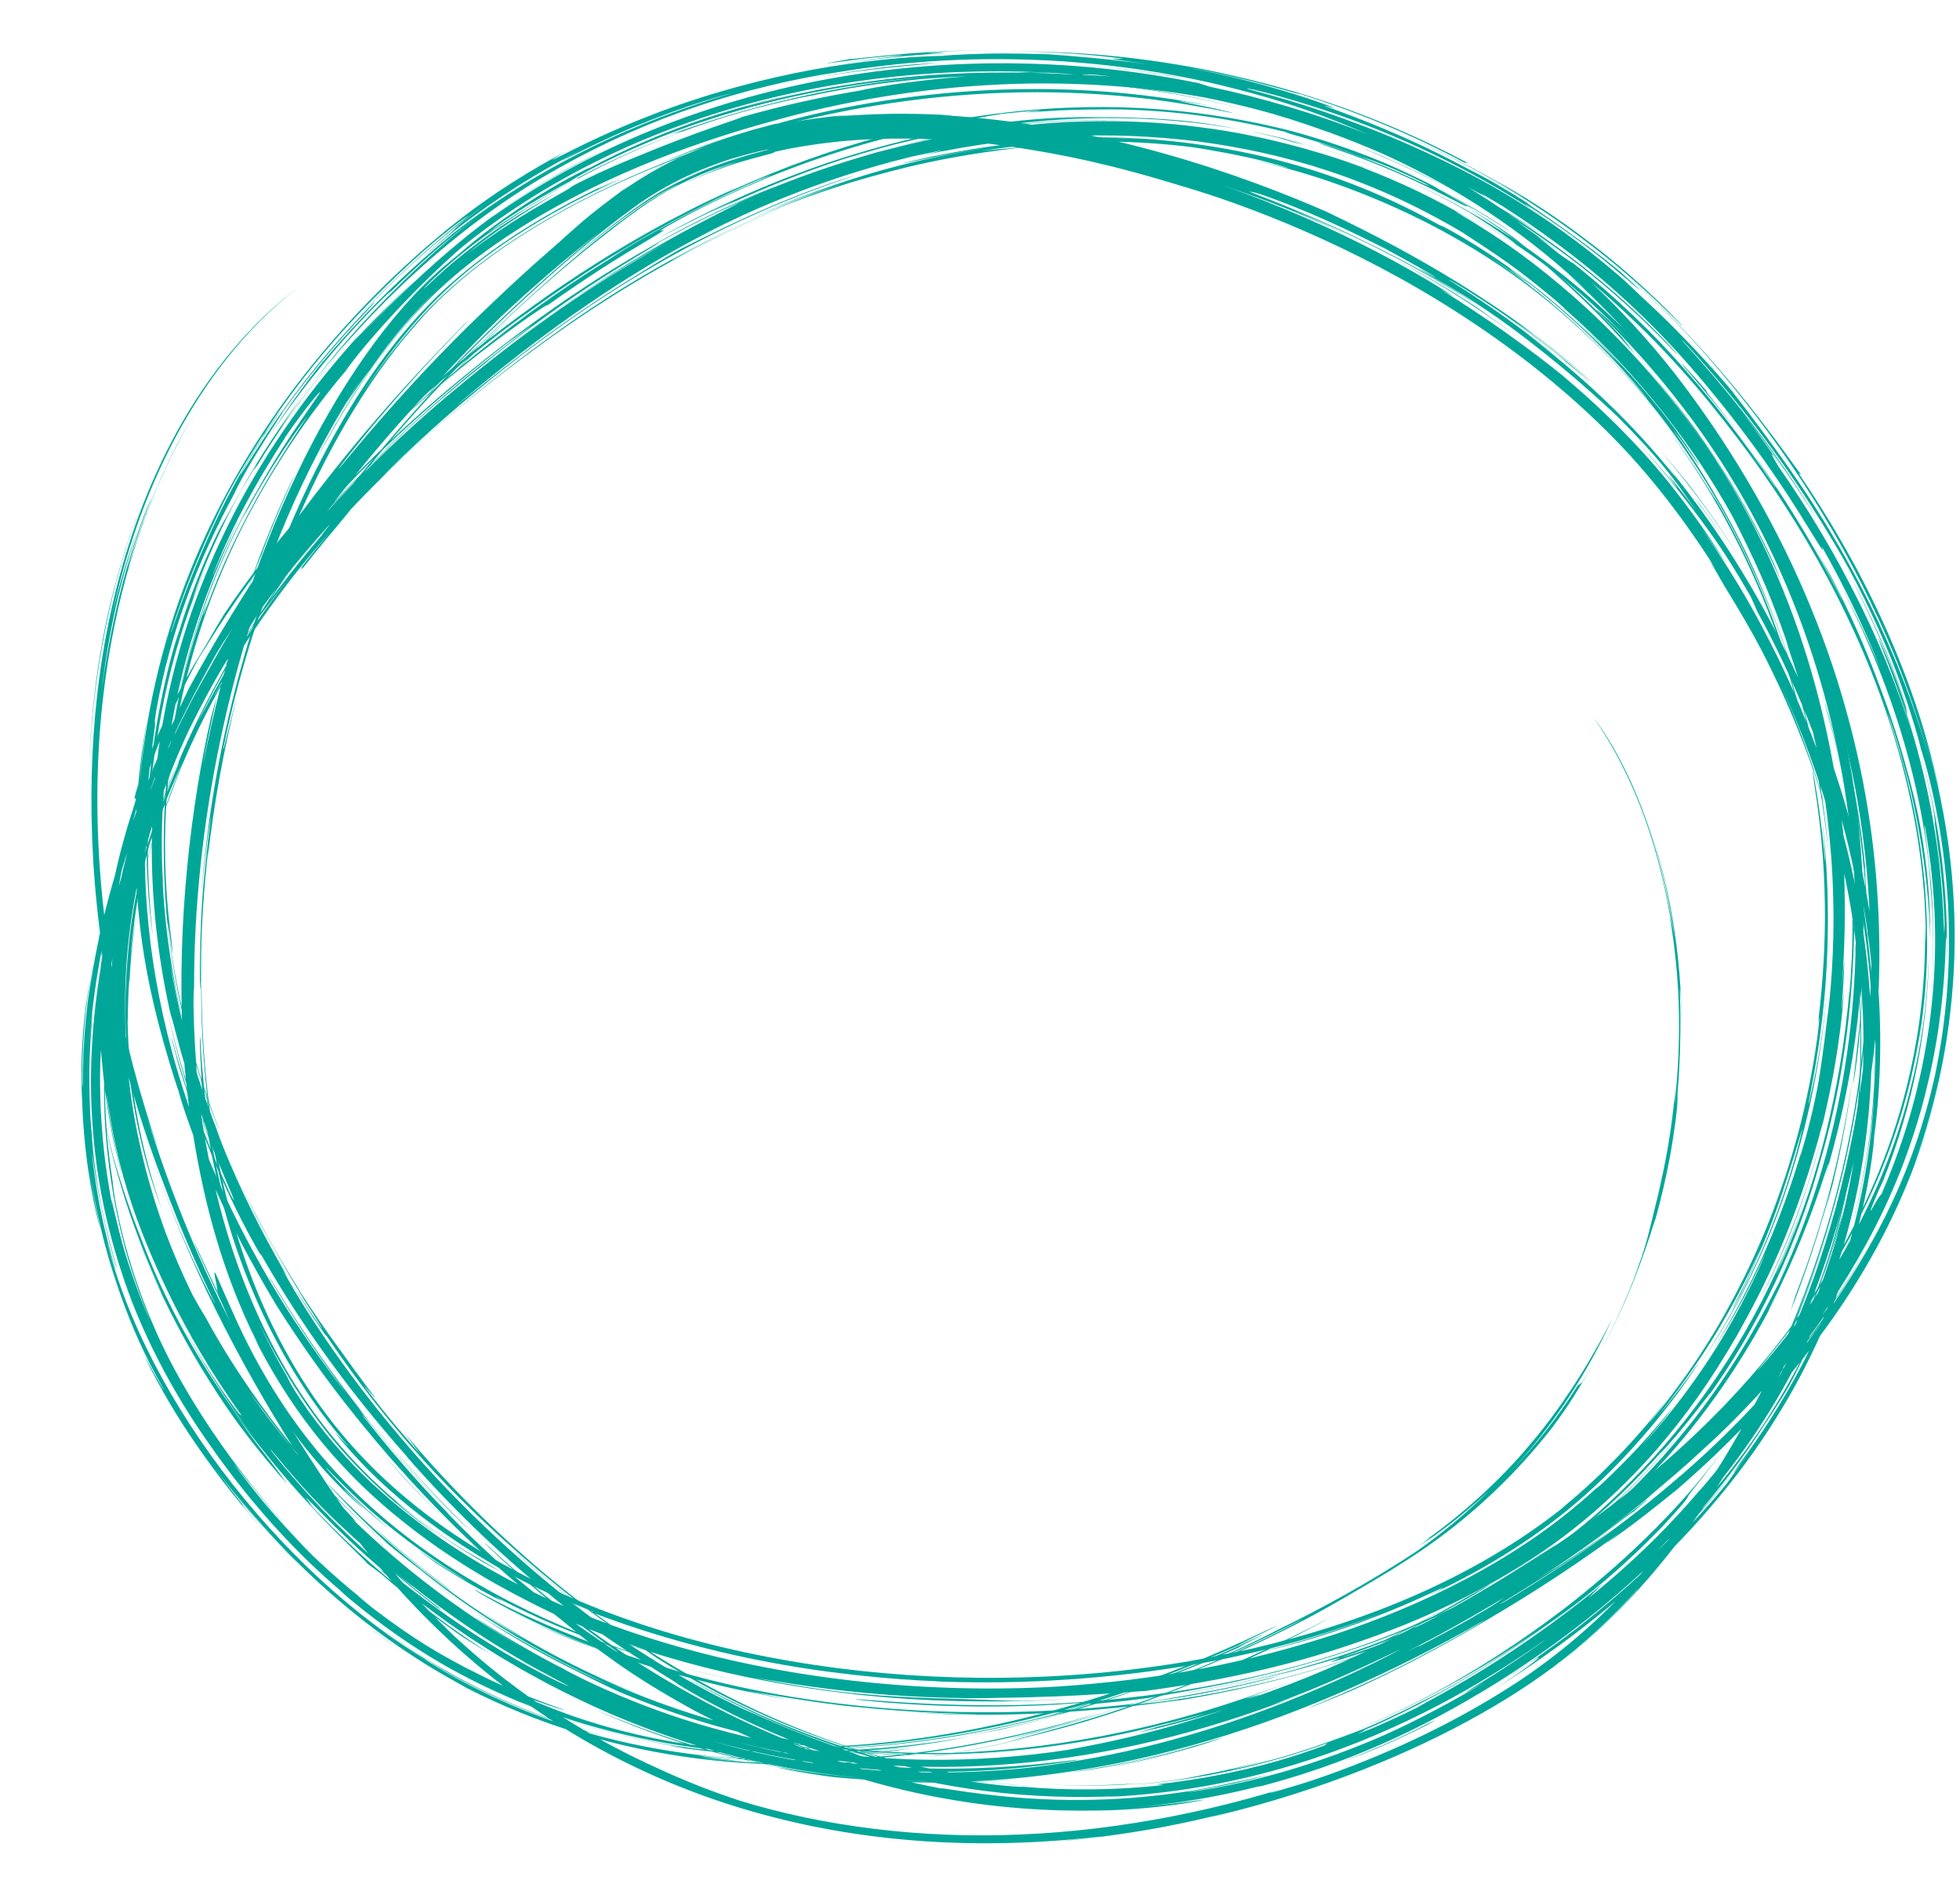 <?xml version="1.0" encoding="UTF-8" standalone="no"?>
<!-- Created with Inkscape (http://www.inkscape.org/) -->

<svg
   width="46.555"
   height="44.659"
   viewBox="0 0 12.318 11.816"
   version="1.1"
   id="svg7238"
   inkscape:export-filename="/home/ludo/documents/coworking/logo-carre.png"
   inkscape:export-xdpi="413"
   inkscape:export-ydpi="413"
   inkscape:version="1.1.1 (3bf5ae0d25, 2021-09-20)"
   sodipodi:docname="logo-carre.svg"
   xmlns:inkscape="http://www.inkscape.org/namespaces/inkscape"
   xmlns:sodipodi="http://sodipodi.sourceforge.net/DTD/sodipodi-0.dtd"
   xmlns="http://www.w3.org/2000/svg"
   xmlns:svg="http://www.w3.org/2000/svg">
  <sodipodi:namedview
     id="namedview7240"
     pagecolor="#ffffff"
     bordercolor="#666666"
     borderopacity="1.0"
     inkscape:pageshadow="2"
     inkscape:pageopacity="0.0"
     inkscape:pagecheckerboard="0"
     inkscape:document-units="mm"
     showgrid="false"
     inkscape:zoom="1.2953002"
     inkscape:cx="19.300545"
     inkscape:cy="156.72043"
     inkscape:window-width="1920"
     inkscape:window-height="1147"
     inkscape:window-x="0"
     inkscape:window-y="0"
     inkscape:window-maximized="1"
     inkscape:current-layer="layer1"
     fit-margin-top="0.3"
     fit-margin-right="0.3"
     fit-margin-left="0.3"
     fit-margin-bottom="0.3"
     units="px" />
  <defs
     id="defs7235" />
  <g
     inkscape:label="Calque 1"
     inkscape:groupmode="layer"
     id="layer1"
     transform="translate(-29.572,-76.999)">
    <g
       id="g7102"
       transform="matrix(0.078,0,0,0.078,-14.449,74.18)">
      <path
         fill="#feca31"
         d="m 695.295,141.029 c 1.81,-4.147 2.791,-7.99 2.378,-6.333 1.226,-4.449 1.488,-6.805 1.69,-8.137 0.169,-1.341 0.18,-1.69 0.171,-2.291 0.254,-2.945 0.259,-6 0.211,-7.473 -0.065,-1.472 0.053,-1.375 0.129,1.99 -0.04,-5.682 -0.923,-11.379 -2.846,-16.706 1.134,3.189 1.875,6.517 2.299,9.88 -0.223,-1.363 -0.819,-5.401 -2.161,-9.292 -0.659,-1.944 -1.479,-3.844 -2.305,-5.385 -0.817,-1.547 -1.636,-2.727 -2.119,-3.357 3.494,4.975 5.432,10.959 6.349,16.995 l -0.182,-0.901 c 0.371,2.057 0.719,5.125 0.744,8.04 0.047,2.914 -0.188,5.653 -0.358,7.06 0.009,-0.448 0.016,-0.163 0.22,-3.397 -0.321,5.543 -1.096,8.623 -1.49,10.462 l -0.721,2.944 c -0.128,0.496 -0.201,0.886 -0.64,2.237 -0.471,1.333 -1.214,3.689 -3.403,7.758 0.559,-1.014 1.221,-2.287 2.034,-4.094 z"
         id="path2100"
         style="fill:#00a799;fill-opacity:1" />
      <path
         fill="#feca31"
         d="m 684.373,156.234 c -1.822,1.811 -3.81,3.463 -5.923,4.941 -3.629,2.385 -7.456,4.513 -11.376,6.409 -0.053,0.06 -2.224,1.127 -3.679,1.78 -1.456,0.65 -2.149,0.988 0.816,-0.288 1.15,-0.519 3.401,-1.597 5.19,-2.524 -0.616,0.396 -4.503,2.367 -7.918,3.773 -3.404,1.428 -6.277,2.391 -4.438,1.813 4.862,-1.795 7.569,-3.081 9.814,-4.156 2.236,-1.097 4.005,-2.021 6.75,-3.641 2.055,-1.185 3.951,-2.343 5.626,-3.502 1.676,-1.166 3.145,-2.349 4.432,-3.498 2.578,-2.299 4.422,-4.455 5.783,-6.19 0.84,-1.124 1.277,-1.796 1.758,-2.551 0.473,-0.759 1,-1.597 1.873,-3.149 -0.389,0.685 -0.752,1.312 -1.233,2.08 l -0.348,0.234 c -1.573,2.506 -3.301,4.727 -5.558,7.109 3.457,-3.701 6.271,-7.974 8.377,-12.563 -1.091,2.178 -3.485,6.533 -6.797,10.37 -3.256,3.883 -7.39,7.101 -9.911,8.644 3.079,-2.002 1.869,-1.188 1.4,-0.82 -0.237,0.177 -0.298,0.228 0.438,-0.277 0.721,-0.523 2.287,-1.556 4.924,-3.994 z"
         id="path2102"
         style="fill:#00a799;fill-opacity:1" />
      <path
         fill="#feca31"
         d="m 693.082,145.451 0.179,-0.329 z"
         id="path2104"
         style="fill:#00a799;fill-opacity:1" />
      <path
         fill="#feca31"
         d="m 647.822,45.811 c 3.289,-0.244 4.267,-0.228 4.742,-0.268 -12.435,0.058 -24.628,3.883 -35.385,9.92 0.512,-0.274 3.13,-1.659 4.881,-2.456 1.753,-0.792 2.555,-1.163 -0.658,0.382 1.434,-0.688 4.357,-2.031 7.161,-3.09 2.796,-1.078 5.458,-1.875 6.127,-2.091 -0.856,0.264 -1.707,0.548 -2.553,0.843 4.052,-1.358 7.596,-2.054 9.402,-2.332 1.813,-0.259 1.88,-0.24 -0.852,0.278 l 0.707,-0.132 c 7.724,-1.51 15.762,-1.659 23.554,-0.18 -4.284,-0.838 -5.979,-0.881 -7.873,-1.009 -1.895,-0.058 -4.025,-0.236 -9.253,0.135 z"
         id="path2106"
         style="fill:#00a799;fill-opacity:1" />
      <path
         fill="#feca31"
         d="m 572.003,108.806 c 0.554,4.764 0.776,5.326 0.677,4.791 -0.284,-1.694 -0.504,-3.312 -0.677,-4.791 z"
         id="path2108"
         style="fill:#00a799;fill-opacity:1" />
      <path
         fill="#feca31"
         d="m 670.355,47.974 c 2.388,0.692 4.733,1.539 7.017,2.535 -2.737,-1.211 -5.238,-2.034 -7.017,-2.535 z"
         id="path2110"
         style="fill:#00a799;fill-opacity:1" />
      <path
         fill="#feca31"
         d="m 621.079,55.034 c -0.011,0.012 -0.078,0.051 0.097,-0.028 0.966,-0.507 1.941,-0.996 2.928,-1.466 l -0.077,0.035 c -1.092,0.512 -2.061,0.997 -2.948,1.459 z"
         id="path2112"
         style="fill:#00a799;fill-opacity:1" />
      <path
         fill="#feca31"
         d="m 662.273,172.202 c -0.786,0.152 -1.465,0.271 -2.408,0.43 0.879,-0.145 1.672,-0.285 2.408,-0.43 z"
         id="path2114"
         style="fill:#00a799;fill-opacity:1" />
      <path
         fill="#feca31"
         d="m 577.459,133.722 c -1.77,-5.006 -2.745,-10.287 -2.812,-15.595 0.041,1.061 0.012,-0.329 0.058,-1.563 0.047,-1.234 0.127,-2.311 0.068,-0.637 0.014,-0.605 0.111,-2.326 0.271,-3.696 0.155,-1.37 0.322,-2.391 0.188,-1.627 -0.16,1.07 -0.289,2.146 -0.377,3.224 0.146,-2.093 0.329,-3.34 0.456,-4.254 0.135,-0.914 0.227,-1.496 0.37,-2.245 0.146,-0.749 0.33,-1.667 0.756,-3.232 0.437,-1.561 1.096,-3.781 2.481,-7.012 -1.788,3.983 -2.66,7.014 -3.25,9.562 -0.575,2.555 -0.854,4.647 -1.036,6.938 -0.123,1.553 -0.172,2.859 -0.167,4.179 0.057,4.43 0.746,8.837 2.001,13.074 0.304,0.972 0.633,1.933 0.993,2.884 z"
         id="path2116"
         style="fill:#00a799;fill-opacity:1" />
      <path
         fill="#feca31"
         d="m 715.063,112.315 -0.011,-0.178 c 0.005,0.164 0.009,0.194 0.011,0.178 z"
         id="path2118"
         style="fill:#00a799;fill-opacity:1" />
      <path
         fill="#feca31"
         d="m 714.998,111.427 0.055,0.711 c -0.019,-0.876 -0.16,-4.222 -0.055,-0.711 z"
         id="path2120"
         style="fill:#00a799;fill-opacity:1" />
      <path
         fill="#feca31"
         d="m 667.695,47.325 c 0.226,0.031 1.162,0.229 2.66,0.649 -1.781,-0.516 -3.587,-0.945 -5.406,-1.289 0.774,0.159 1.788,0.391 2.746,0.64 z"
         id="path2122"
         style="fill:#00a799;fill-opacity:1" />
      <path
         fill="#feca31"
         d="m 655.2,45.843 c -4.623,-0.167 -9.258,0.197 -13.805,1.022 -1.672,0.327 -3.331,0.714 -4.973,1.16 5.119,-1.327 11.302,-2.394 18.778,-2.182 z"
         id="path2124"
         style="fill:#00a799;fill-opacity:1" />
      <path
         fill="#feca31"
         d="m 683.219,165.281 c -3.238,1.673 -5.682,2.622 -7.381,3.264 -1.705,0.628 -2.68,0.934 -3.11,1.067 -0.862,0.26 0.452,-0.168 2.207,-0.819 1.756,-0.648 3.93,-1.58 4.886,-2.041 0.95,-0.477 0.747,-0.333 -2.334,0.935 -3.735,1.502 -6.345,2.287 -8.593,2.934 -2.253,0.632 -4.161,1.097 -6.62,1.581 5.633,-1.114 8.181,-1.985 9.289,-2.276 1.102,-0.325 0.746,-0.179 0.396,-0.034 -0.35,0.145 -0.695,0.29 0.433,-0.041 1.111,-0.372 3.769,-1.065 9.058,-3.54 -1.46,0.79 -5.304,2.551 -9.871,3.951 -4.556,1.436 -9.803,2.489 -13.709,2.995 -4.433,0.482 -2.496,0.25 0.779,-0.23 3.28,-0.472 7.846,-1.526 8.801,-1.864 -4.519,1.119 -6.423,1.375 -7.646,1.611 -1.229,0.21 -1.795,0.33 -3.75,0.608 -7.255,0.87 -14.844,0.937 -21.638,0.284 -6.799,-0.632 -12.781,-1.985 -16.94,-3.337 -5.076,-1.535 -7.354,-2.565 -9.125,-3.3 -1.758,-0.774 -3.009,-1.312 -5.702,-2.798 -0.564,-0.256 2.842,1.845 7.104,3.631 4.24,1.842 9.298,3.28 11.199,3.788 -0.79,-0.206 -2.32,-0.651 -1.869,-0.549 2.953,0.822 5.947,1.48 8.964,1.992 -8.552,-1.688 1.191,0.268 5.829,0.624 1.681,0.177 4.197,0.365 6.182,0.442 1.983,0.083 3.432,0.09 2.97,0.108 -1.705,-0.011 -3.411,-0.059 -5.114,-0.156 6.578,0.488 14.545,0.028 21.428,-0.994 0.366,-0.015 -2.239,0.382 -2.635,0.44 3.863,-0.547 7.637,-1.257 11.796,-2.373 4.149,-1.13 8.718,-2.635 13.917,-5.239 -1.989,1.043 -4.032,1.98 -6.112,2.82 4.282,-1.712 11.333,-4.857 17.608,-10.403 3.096,-2.766 5.984,-5.968 8.438,-9.356 2.46,-3.381 4.473,-6.926 6.017,-10.236 -0.688,1.468 -2.064,4.043 -1.283,2.475 1.956,-3.82 3.252,-7.36 3.961,-9.434 0.687,-2.083 0.894,-2.677 0.355,-0.763 0.602,-2.007 1.397,-4.948 2.018,-8.456 0.628,-3.504 1.052,-7.576 1.093,-11.751 0.049,-4.175 -0.294,-8.446 -0.944,-12.332 -0.646,-3.887 -1.571,-7.387 -2.485,-10.086 -2.765,-8.286 -7.113,-16.052 -12.871,-22.597 -5.74,-6.546 -12.883,-11.863 -20.839,-15.318 1.781,0.786 3.646,1.727 5.501,2.813 2.007,1.254 3.475,2.328 3.617,2.458 0.128,0.157 -0.999,-0.749 -4.604,-2.764 3.521,2.006 4.532,2.762 5.986,3.758 0.717,0.513 1.535,1.108 2.734,2.093 1.196,0.988 2.789,2.356 4.908,4.553 -1.684,-1.703 -2.845,-2.654 -2.46,-2.246 l 1.767,1.806 c 1.004,1.047 2.451,2.586 4.268,4.862 4.553,5.688 7.765,11.625 10.046,17.53 2.277,5.914 3.653,11.81 4.32,17.722 0.657,5.913 0.6,11.86 -0.267,17.927 -0.876,6.06 -2.567,12.263 -5.486,18.489 -0.269,0.419 -2.633,5.606 -6.857,11.004 -2.105,2.694 -4.622,5.43 -7.274,7.762 -2.658,2.337 -5.439,4.184 -7.703,5.504 1.698,-1.059 4.182,-2.667 6.828,-4.91 2.638,-2.259 5.397,-5.097 7.871,-8.283 -1.557,1.991 -3.831,4.582 -6.508,7.021 -2.683,2.459 -5.828,4.626 -8.628,6.229 -0.729,0.498 -1.466,0.981 -2.216,1.445 z"
         id="path2126"
         style="fill:#00a799;fill-opacity:1" />
      <path
         fill="#feca31"
         d="m 713.76,108.315 c 0.019,0.729 0.01,1.485 0.012,2.26 -0.001,-0.413 0.021,-1.088 -0.012,-2.26 z"
         id="path2128"
         style="fill:#00a799;fill-opacity:1" />
      <path
         fill="#feca31"
         d="m 702.039,148.624 c 0.057,-0.084 0.033,-0.057 0.051,-0.088 -0.484,0.692 -0.996,1.364 -1.522,2.051 0.529,-0.684 1.12,-1.462 1.471,-1.963 z"
         id="path2130"
         style="fill:#00a799;fill-opacity:1" />
      <path
         fill="#feca31"
         d="m 674.124,49.599 c -1.619,-0.589 -2.832,-0.989 -4.49,-1.451 1.021,0.289 2.291,0.687 3.497,1.12 1.151,0.408 1.693,0.617 0.993,0.331 z"
         id="path2132"
         style="fill:#00a799;fill-opacity:1" />
      <path
         fill="#feca31"
         d="m 668.65,47.626 0.901,0.211 c -0.715,-0.208 -1.218,-0.349 -1.856,-0.512 -0.2,-0.026 0.008,0.035 0.955,0.301 z"
         id="path2134"
         style="fill:#00a799;fill-opacity:1" />
      <path
         fill="#feca31"
         d="m 584.795,143.781 c -0.408,-0.823 -0.794,-1.658 -1.157,-2.502 0.649,1.529 0.985,2.163 1.157,2.502 z"
         id="path2136"
         style="fill:#00a799;fill-opacity:1" />
      <path
         fill="#feca31"
         d="m 652.195,173.465 c 5.004,-0.457 5.286,-0.638 6.097,-0.761 l 2.241,-0.401 c 1.304,-0.241 3.386,-0.6 6.835,-1.456 -1.349,0.338 -2.706,0.641 -4.068,0.912 4.981,-1.026 11.814,-2.893 18.374,-6.104 3.277,-1.593 6.474,-3.516 9.307,-5.687 2.847,-2.167 5.262,-4.597 7.277,-6.867 -0.437,0.531 0.822,-0.82 1.976,-2.255 1.165,-1.424 2.232,-2.918 1.856,-2.311 2.423,-3.393 4.435,-7.039 5.909,-10.362 1.484,-3.321 2.447,-6.309 3.005,-8.373 0.744,-2.462 1.488,-5.624 1.98,-9.001 0.511,-3.375 0.749,-6.959 0.787,-10.225 -0.039,1.378 -0.064,-0.946 -0.116,-1.627 -0.028,-0.34 -0.024,-0.271 -0.022,0.875 -0.007,1.145 0.037,3.374 -0.316,7.329 0.117,-1.276 0.024,-0.477 0.122,-1.74 -0.433,5.095 -1.131,8.62 -1.925,11.929 -0.833,3.299 -1.78,6.405 -3.556,10.445 -1.127,2.385 -0.209,0.431 0.615,-1.599 0.821,-2.033 1.525,-4.146 0.676,-1.812 -0.964,2.573 -2.388,5.82 -4.269,9.058 -1.863,3.247 -4.172,6.474 -6.522,9.182 -2.357,2.703 -4.7,4.923 -6.472,6.373 -1.765,1.451 -2.871,2.209 -2.687,2.153 -3.308,2.293 -5.37,3.305 -6.772,4.023 -1.417,0.697 -2.221,1.042 -3.32,1.507 -2.875,1.328 -7.127,2.92 -11.976,4.127 -4.842,1.229 -10.261,2.072 -15.311,2.45 -10.122,0.813 -18.645,-0.335 -18.591,-0.172 4.586,0.535 12.135,0.852 18.885,0.198 z"
         id="path2138"
         style="fill:#00a799;fill-opacity:1" />
      <path
         fill="#feca31"
         d="m 688.725,57.819 c 0.488,0.376 1.127,0.892 1.519,1.22 -0.443,-0.368 -1,-0.819 -1.519,-1.22 z"
         id="path2140"
         style="fill:#00a799;fill-opacity:1" />
      <path
         fill="#feca31"
         d="m 580.334,89.271 c 0.669,-1.244 1.373,-2.469 2.114,-3.672 3.378,-5.001 6.741,-8.806 9.893,-12.04 3.168,-3.226 6.161,-5.869 9.176,-8.324 3.024,-2.442 6.056,-4.724 9.522,-7 3.468,-2.262 7.351,-4.534 12.137,-6.727 1.478,-0.637 -0.851,0.414 -2.004,1 3.316,-1.628 7.167,-3.234 11.303,-4.524 4.132,-1.297 8.549,-2.267 12.903,-2.772 4.353,-0.515 8.633,-0.562 12.465,-0.263 3.834,0.294 7.214,0.924 9.849,1.565 2.31,0.542 6.407,1.886 9.239,3.192 2.841,1.285 4.51,2.266 2.409,1.205 2.074,1.004 4.379,2.295 6.58,3.774 0.272,0.224 -0.954,-0.61 -2.318,-1.424 -1.359,-0.824 -2.862,-1.613 -2.941,-1.625 1.851,0.992 2.535,1.441 2.961,1.67 -1.532,-0.878 -0.772,-0.362 -1.402,-0.672 l -2.491,-1.269 c -1.52,-0.736 -3.888,-1.907 -7.776,-3.224 -3.013,-1.017 -0.265,-0.256 2.701,0.887 2.971,1.131 6.08,2.764 4.437,1.841 -2.459,-1.189 -3.603,-1.588 -4.146,-1.794 -0.548,-0.198 -0.519,-0.158 -0.739,-0.233 -3.255,-1.222 -4.904,-1.625 -5.646,-1.855 -0.746,-0.215 -0.609,-0.194 -0.425,-0.169 -1.294,-0.317 -4.076,-0.97 -7.032,-1.357 -2.951,-0.41 -6.061,-0.544 -7.896,-0.504 -3.376,0.005 -5.012,0.181 -5.711,0.216 -0.699,0.051 -0.464,0.014 -0.083,-0.036 0.767,-0.071 2.108,-0.288 -2.28,0.169 -1.677,0.261 -3.341,0.581 -4.988,0.963 -4.786,0.931 -9.465,2.364 -13.97,4.203 -4.87,2.052 -6.98,3.317 -7.93,3.833 -0.936,0.545 -0.669,0.442 -0.485,0.386 0.186,-0.053 0.281,-0.073 -0.972,0.669 -1.235,0.766 -3.88,2.215 -8.762,5.704 2.575,-1.838 -5.651,3.271 -13.722,11.067 2.392,-2.343 5.933,-5.545 9.889,-8.616 3.931,-3.092 8.313,-6.05 12.099,-8.154 -2.66,1.499 -3.054,1.771 -2.294,1.279 0.768,-0.479 2.73,-1.654 4.919,-2.804 4.357,-2.347 9.687,-4.379 6.704,-3.263 -2.781,1.198 -6.422,2.955 -10.095,5.108 -3.68,2.137 -7.391,4.67 -10.51,7.031 l 2.051,-1.544 c -3.366,2.451 -6.203,4.77 -9.221,7.481 -3.003,2.726 -6.218,5.825 -9.977,10.199 -1.841,2.198 -2.526,3.143 -2.742,3.383 -0.207,0.248 0.089,-0.182 0.383,-0.593 -2.975,3.849 -5.14,7.64 -5.176,7.633 z m 7.227,-10.207 c 1.646,-1.96 3.379,-3.841 5.177,-5.655 -1.3,1.271 -3.266,3.351 -5.177,5.655 z"
         id="path2142"
         style="fill:#00a799;fill-opacity:1" />
      <path
         fill="#feca31"
         d="m 589.017,160.748 c 0.52,0.529 1.127,1.131 1.618,1.591 -0.359,-0.342 -0.977,-0.94 -1.618,-1.591 z"
         id="path2144"
         style="fill:#00a799;fill-opacity:1" />
      <path
         fill="#feca31"
         d="m 711.551,81.187 c -0.704,-1.263 -1.442,-2.508 -2.21,-3.735 0.895,1.439 1.597,2.639 2.21,3.735 z"
         id="path2146"
         style="fill:#00a799;fill-opacity:1" />
      <path
         fill="#feca31"
         d="m 629.19,43.968 c -2.049,0.438 -4.078,0.964 -6.078,1.578 2.373,-0.714 4.262,-1.176 6.078,-1.578 z"
         id="path2148"
         style="fill:#00a799;fill-opacity:1" />
      <polygon
         fill="#feca31"
         points="573.706,112.651 573.483,113.839 573.524,113.632 "
         id="polygon2150"
         style="fill:#00a799;fill-opacity:1" />
      <path
         fill="#feca31"
         d="m 643.697,179.668 c 0.949,0.138 2.019,0.274 3.487,0.391 -0.173,-0.034 -1.484,-0.12 -3.487,-0.391 z"
         id="path2152"
         style="fill:#00a799;fill-opacity:1" />
      <path
         fill="#feca31"
         d="m 630.324,43.732 -0.375,0.068 -0.759,0.167 c 0.378,-0.076 0.754,-0.166 1.134,-0.235 z"
         id="path2154"
         style="fill:#00a799;fill-opacity:1" />
      <path
         fill="#feca31"
         d="m 718.596,122.214 c -0.19,0.896 -0.383,1.707 -0.634,2.658 0.337,-1.245 0.497,-2.019 0.634,-2.658 z"
         id="path2156"
         style="fill:#00a799;fill-opacity:1" />
      <path
         fill="#feca31"
         d="m 719.966,116.309 c -0.083,0.99 -0.193,1.933 -0.291,2.666 0.122,-0.886 0.217,-1.775 0.291,-2.666 z"
         id="path2158"
         style="fill:#00a799;fill-opacity:1" />
      <path
         fill="#feca31"
         d="m 602.053,165.655 c -1.594,-1.097 -3.141,-2.263 -4.638,-3.489 2.206,1.812 3.611,2.781 4.638,3.489 z"
         id="path2160"
         style="fill:#00a799;fill-opacity:1" />
      <path
         fill="#feca31"
         d="m 716.172,131.111 -0.334,0.835 c 0.318,-0.736 0.449,-1.094 0.334,-0.835 z"
         id="path2162"
         style="fill:#00a799;fill-opacity:1" />
      <polygon
         fill="#feca31"
         points="621.067,177.061 621.572,177.1 621.218,177.06 "
         id="polygon2164"
         style="fill:#00a799;fill-opacity:1" />
      <path
         fill="#feca31"
         d="m 635.816,176.93 c 1.673,-0.167 3.408,-0.4 5.105,-0.684 -1.888,0.312 -3.737,0.545 -5.105,0.684 z"
         id="path2166"
         style="fill:#00a799;fill-opacity:1" />
      <path
         fill="#feca31"
         d="m 711.229,139.144 c 0.582,-1.43 1.586,-4.914 1.148,-3.279 0.389,-1.426 0.509,-2.107 0.382,-1.666 -0.147,0.435 -0.505,2.005 -1.53,4.945 z"
         id="path2168"
         style="fill:#00a799;fill-opacity:1" />
      <path
         fill="#feca31"
         d="m 594.585,167.646 c 0.778,0.553 1.757,1.223 2.764,1.859 -1.87,-1.19 -3.416,-2.37 -2.764,-1.859 z"
         id="path2170"
         style="fill:#00a799;fill-opacity:1" />
      <path
         fill="#feca31"
         d="m 597.349,169.504 c 0.922,0.589 1.929,1.186 2.785,1.658 -0.994,-0.555 -1.933,-1.119 -2.785,-1.658 z"
         id="path2172"
         style="fill:#00a799;fill-opacity:1" />
      <path
         fill="#feca31"
         d="m 687.524,170.175 -1.538,0.976 c 0.215,-0.112 0.773,-0.46 1.538,-0.976 z"
         id="path2174"
         style="fill:#00a799;fill-opacity:1" />
      <path
         fill="#feca31"
         d="m 645.018,175.495 c 0.224,-0.06 1.762,-0.4 3.632,-0.904 1.872,-0.497 4.072,-1.171 5.663,-1.715 1.593,-0.539 2.585,-0.923 2.078,-0.751 -0.514,0.147 -2.508,0.928 -7.05,2.169 0.334,-0.153 3.249,-0.944 6.605,-2.125 3.362,-1.16 7.142,-2.747 9.407,-3.83 -3.326,1.493 1.614,-0.829 0.587,-0.413 -2.244,1.07 -4.934,2.315 -8.8,3.719 -1.798,0.59 4.082,-1.506 8.482,-3.605 -2.741,1.22 -1.016,0.416 0.413,-0.284 1.421,-0.718 2.573,-1.269 -1.272,0.518 -8.24,3.784 -15.705,6.023 -22.63,7.325 -6.932,1.284 -13.354,1.634 -19.688,1.09 5.129,0.519 10.626,0.358 15.817,-0.336 5.197,-0.681 10.085,-1.866 14.147,-3.089 -1.127,0.383 -2.261,0.746 -3.402,1.085 -4.656,1.175 -8.485,1.841 -12.314,2.273 -3.83,0.411 -7.677,0.61 -12.371,0.286 7.03,0.519 14.134,-0.146 21.038,-1.65 4.853,-1.076 5.627,-1.388 4.289,-0.964 -1.344,0.391 -4.857,1.314 -8.728,1.952 1.904,-0.309 3.614,-0.665 4.097,-0.751 z"
         id="path2176"
         style="fill:#00a799;fill-opacity:1" />
      <polygon
         fill="#feca31"
         points="632.13,178.15 630.863,178.204 631.225,178.197 "
         id="polygon2178"
         style="fill:#00a799;fill-opacity:1" />
      <path
         fill="#feca31"
         d="m 601.718,168.073 -1.555,-1.026 c 1.28,0.883 1.694,1.126 1.555,1.026 z"
         id="path2180"
         style="fill:#00a799;fill-opacity:1" />
      <path
         fill="#feca31"
         d="m 618.166,176.802 0.015,0.003 c -0.142,-0.024 -0.176,-0.03 -0.015,-0.003 z"
         id="path2182"
         style="fill:#00a799;fill-opacity:1" />
      <path
         fill="#feca31"
         d="m 645.713,179.585 -0.246,0.028 z"
         id="path2184"
         style="fill:#00a799;fill-opacity:1" />
      <path
         fill="#feca31"
         d="m 657.363,175.342 -0.298,0.058 c -0.933,0.223 -0.478,0.129 0.298,-0.058 z"
         id="path2186"
         style="fill:#00a799;fill-opacity:1" />
      <path
         fill="#feca31"
         d="m 645.747,179.572 c 0,0.003 0.031,0.004 -0.034,0.013 0.035,-0.006 0.115,-0.016 0.034,-0.013 z"
         id="path2188"
         style="fill:#00a799;fill-opacity:1" />
      <path
         fill="#feca31"
         d="m 647.054,40.413 1.817,0.105 c 0.431,0.01 10e-4,-0.026 -1.817,-0.105 z"
         id="path2190"
         style="fill:#00a799;fill-opacity:1" />
      <path
         fill="#feca31"
         d="m 688.602,53.527 0.661,0.461 z"
         id="path2192"
         style="fill:#00a799;fill-opacity:1" />
      <path
         fill="#feca31"
         d="m 706.456,148.14 c -1.085,1.825 -1.986,3.141 -2.769,4.234 0.911,-1.253 1.84,-2.65 2.769,-4.234 z"
         id="path2194"
         style="fill:#00a799;fill-opacity:1" />
      <path
         fill="#feca31"
         d="m 645.467,179.613 c -0.462,0.046 -1.121,0.109 -2.21,0.173 1.2,-0.071 1.833,-0.135 2.21,-0.173 z"
         id="path2196"
         style="fill:#00a799;fill-opacity:1" />
      <path
         fill="#feca31"
         d="m 588.745,68.033 c 0.279,-0.375 0.537,-0.73 0.813,-1.077 l -0.497,0.629 z"
         id="path2198"
         style="fill:#00a799;fill-opacity:1" />
      <path
         fill="#feca31"
         d="m 578.406,88.344 0.421,-1.525 c -1.257,3.899 -2.39,9.635 -2.583,14.646 -0.235,5.009 0.287,9.205 0.451,10.075 -0.192,-1.373 -0.547,-5.66 -0.358,-9.295 0.144,-3.635 0.676,-6.575 0.525,-5.359 0.343,-2.822 1.053,-6.287 2.008,-9.336 0.935,-3.057 2.049,-5.703 2.673,-7.099 -0.965,2.125 -1.38,3.285 -1.551,3.684 -0.165,0.401 -0.048,0.059 0.244,-0.742 0.573,-1.604 2.018,-4.979 3.563,-7.735 2.925,-4.938 -0.51,0.95 2.073,-3.258 2.379,-3.727 5.136,-7.209 8.177,-10.419 -2.654,2.791 -5.102,5.783 -7.26,8.976 0.629,-0.988 1.274,-1.967 1.956,-2.921 -0.257,0.343 -0.433,0.579 -0.695,0.954 -2.852,3.983 -4.023,6.265 -4.71,7.468 -0.66,1.221 -0.771,1.415 -0.893,1.619 -0.116,0.208 -0.268,0.415 -0.881,1.728 -0.587,1.316 -1.761,3.711 -3.16,8.539 z"
         id="path2200"
         style="fill:#00a799;fill-opacity:1" />
      <path
         fill="#feca31"
         d="m 578.827,86.819 c 0.364,-1.173 0.712,-2.194 0.999,-2.982 -0.643,1.737 -0.835,2.432 -0.999,2.982 z"
         id="path2202"
         style="fill:#00a799;fill-opacity:1" />
      <path
         fill="#feca31"
         d="m 601.855,159.455 c 0.725,0.702 1.521,1.454 2.543,2.371 -0.49,-0.434 -1.607,-1.462 -2.543,-2.371 z"
         id="path2204"
         style="fill:#00a799;fill-opacity:1" />
      <path
         fill="#feca31"
         d="m 627.076,51.081 c -0.166,0.046 -2.911,1.121 -5.494,2.39 -2.593,1.248 -5.025,2.655 -4.914,2.643 2.951,-1.673 6.018,-3.194 9.186,-4.517 z"
         id="path2206"
         style="fill:#00a799;fill-opacity:1" />
      <path
         fill="#feca31"
         d="m 687.299,64.044 c 1.01,0.765 2.005,1.557 2.98,2.372 l 0.573,0.469 c -0.572,-0.524 -2.53,-2.095 -3.553,-2.841 z"
         id="path2208"
         style="fill:#00a799;fill-opacity:1" />
      <path
         fill="#feca31"
         d="m 576.563,100.391 c 0.136,-2.082 0.256,-3.005 0.3,-3.505 -0.162,1.342 -0.265,2.586 -0.3,3.505 z"
         id="path2210"
         style="fill:#00a799;fill-opacity:1" />
      <path
         fill="#feca31"
         d="m 686.846,63.453 c -1.282,-0.99 -3.24,-2.357 -3.51,-2.564 -2.776,-1.813 -4.811,-2.956 -7.801,-4.514 3.376,1.753 7.19,3.993 11.311,7.078 z"
         id="path2212"
         style="fill:#00a799;fill-opacity:1" />
      <path
         fill="#feca31"
         d="m 675.291,56.25 0.244,0.125 z"
         id="path2214"
         style="fill:#00a799;fill-opacity:1" />
      <path
         fill="#feca31"
         d="m 633.501,48.86 c 0.938,-0.291 1.913,-0.571 2.922,-0.835 l -1.521,0.432 c 2.533,-0.699 5.09,-1.263 7.676,-1.671 0.935,-0.157 1.951,-0.31 3.205,-0.454 -0.506,0.058 -0.896,0.12 -1.137,0.159 0.847,-0.108 1.675,-0.194 2.504,-0.267 3.104,-0.358 8.598,-0.551 13.809,0.152 5.22,0.629 10.059,2.125 12.173,2.892 2.812,0.997 5.849,2.362 8.591,3.907 2.747,1.537 5.197,3.235 7.003,4.645 -1.674,-1.309 -3.724,-2.696 -5.208,-3.584 -1.483,-0.889 -2.361,-1.34 -1.635,-0.906 3.718,2.178 6.293,4.109 9.293,6.714 1.49,1.315 3.072,2.822 4.845,4.742 1.769,1.921 3.725,4.264 5.828,7.324 -1.621,-2.408 -3.407,-4.705 -5.347,-6.865 4.41,4.814 8.049,10.338 10.785,16.282 1.31,3.18 0.411,0.896 -1.218,-2.365 -0.82,-1.627 -1.862,-3.479 -2.839,-5.033 -0.969,-1.561 -1.88,-2.817 -2.281,-3.365 4.46,6.193 7.28,12.681 9.03,18.355 1.756,5.692 2.478,10.589 2.91,14.087 -0.004,0.5 0.009,1.167 0.069,2.954 0.031,1.784 0.179,4.697 -0.187,9.664 0.291,-3.578 0.209,-2.09 0.126,-0.436 -0.103,1.652 -0.282,3.464 0.057,0.53 -0.104,1.722 -0.433,4.492 -0.888,6.875 -0.445,2.385 -0.96,4.387 -1.003,4.672 0.068,-0.304 0.13,-0.609 0.188,-0.916 -2.14,8.266 -4.773,13.354 -6.934,17.213 -2.232,3.837 -4.136,6.466 -6.521,9.239 -3.385,3.842 -6.836,6.711 -10.225,8.883 -3.386,2.185 -6.648,3.785 -9.881,5.114 -6.486,2.606 -12.842,4.295 -21.098,5.397 -0.658,10e-4 -5.175,0.487 -11.843,0.544 -1.548,0.067 -6.092,0.045 -10.419,-0.373 -4.331,-0.377 -8.419,-1.137 -9.183,-1.243 5.866,1.158 8.325,1.269 10.159,1.433 1.84,0.119 3.083,0.196 6.654,0.281 l 3.517,0.126 c 0.407,0.003 1.088,0.073 5.152,-0.125 -3.271,0.218 -10.717,0.446 -18.17,-0.48 -3.725,-0.437 -7.438,-1.12 -10.627,-1.903 -3.19,-0.779 -5.854,-1.646 -7.541,-2.27 0.801,0.276 1.607,0.534 2.416,0.785 -5.456,-1.795 -8.563,-3.29 -12.383,-5.404 -1.896,-1.084 -3.97,-2.352 -6.423,-4.202 -2.432,-1.861 -5.307,-4.286 -8.267,-8.055 -1.875,-2.398 -3.488,-5 -4.842,-7.729 0.206,0.39 0.238,0.43 0.354,0.635 -1.672,-3.345 -2.488,-5.77 -3.091,-7.648 -0.588,-1.886 -0.926,-3.251 -1.25,-4.667 -0.316,-1.417 -0.618,-2.888 -0.952,-5.029 -0.322,-2.141 -0.698,-4.954 -0.861,-9.067 0.056,1.271 0.032,0.473 0.104,1.763 -0.473,-9.379 0.683,-18.844 2.266,-25.755 1.105,-4.188 -0.2,1.011 -0.604,3.658 1.552,-8.093 4.169,-16.318 7.539,-23.352 3.334,-7.046 7.503,-12.853 11.37,-16.299 2.684,-2.359 5.665,-4.339 8.768,-6.069 -2.755,1.554 -5.645,3.576 -7.526,5.197 -1.888,1.615 -2.839,2.717 -2.144,2.049 2.122,-2.017 3.091,-2.705 4.266,-3.607 1.203,-0.862 2.637,-1.949 6.263,-3.943 -1.206,0.728 -4.225,2.469 -7.244,4.911 3.409,-2.564 5.521,-3.673 6.671,-4.361 1.168,-0.664 1.442,-0.822 1.57,-0.917 0.129,-0.092 0.116,-0.108 0.743,-0.431 0.63,-0.312 1.888,-0.964 4.654,-2.091 4.952,-2.062 7.953,-2.938 8.488,-3.195 3.12,-0.891 6.291,-1.597 9.488,-2.127 0.522,-0.136 3.745,-0.748 7.857,-1.086 4.109,-0.363 9.098,-0.352 13.021,0.009 0.481,0.028 -1.095,-0.164 -3.174,-0.27 -2.078,-0.119 -4.655,-0.113 -6.148,-0.037 0.293,-0.042 2.538,-0.161 5.386,-0.077 2.848,0.068 6.289,0.397 8.957,0.831 0.479,0.132 2.91,0.515 6.113,1.341 3.206,0.811 7.164,2.129 10.706,3.76 7.135,3.217 12.379,7.598 9.76,5.743 4.958,3.472 9.841,8.129 13.951,13.608 4.104,5.476 7.642,11.604 10.201,17.873 2.578,6.262 4.156,12.637 4.896,18.409 0.751,5.778 0.7,10.936 0.414,14.923 -0.207,2.633 -0.771,6.605 -1.312,9.09 -0.535,2.485 -0.805,3.525 -0.163,0.372 -0.978,4.773 -2.243,8.879 -3.644,12.609 -1.408,3.729 -2.962,7.086 -4.726,10.324 -1.769,3.235 -3.748,6.356 -6.166,9.513 -2.432,3.138 -5.281,6.364 -9.09,9.393 -0.645,0.483 1.115,-0.84 2.789,-2.433 1.688,-1.576 3.29,-3.395 3.034,-3.159 -2.114,2.355 -4.329,4.442 -6.788,6.278 -2.458,1.833 -5.114,3.45 -8.055,4.978 -2.945,1.521 -6.184,2.951 -9.882,4.275 -3.699,1.32 -7.862,2.542 -12.677,3.493 3.238,-0.649 4.151,-0.971 4.594,-1.089 0.17,-0.03 -1.769,0.503 -4.402,1.038 -2.632,0.545 -5.965,1.034 -8.495,1.267 -1.423,0.109 -0.475,0.033 0.626,-0.081 1.102,-0.114 2.354,-0.278 1.558,-0.195 -9.411,1.082 -18.463,0.489 -26.8,-1.754 -8.34,-2.232 -15.923,-6.156 -22.39,-11.432 -3.237,-2.635 -6.208,-5.594 -8.901,-8.823 -2.708,-3.223 -5.089,-6.743 -7.359,-10.392 -4.527,-7.308 -8.502,-15.326 -11.409,-24.31 1.668,5.128 3.194,8.523 4.193,10.679 1.013,2.152 1.531,3.063 1.574,3.105 -1.538,-3.159 -2.929,-6.39 -4.153,-9.683 -0.736,-1.893 -1.736,-4.719 -2.636,-7.912 -0.911,-3.188 -1.705,-6.743 -2.249,-10.013 -0.113,-0.807 -0.525,-4.002 -0.036,-0.752 -0.74,-5.156 -0.984,-9.803 -0.878,-14.229 0.114,-4.424 0.576,-8.635 1.484,-12.91 0.92,-4.267 2.271,-8.622 4.516,-13.137 1.127,-2.251 2.486,-4.538 4.194,-6.788 1.71,-2.244 3.771,-4.463 6.344,-6.413 -4.125,3.197 -7.326,7.414 -9.759,11.959 -2.433,4.562 -4.11,9.492 -5.173,14.527 0.574,-2.483 1.303,-4.929 2.191,-7.313 -1.492,4.27 -2.467,8.709 -2.991,13.192 0.534,-4.009 1.375,-7.704 2.205,-10.473 0.823,-2.772 1.595,-4.626 1.82,-5.058 -0.316,0.793 -0.837,2.153 -1.23,3.349 -0.397,1.194 -0.682,2.216 -0.675,2.285 1.13,-3.709 1.977,-5.628 2.714,-7.322 0.769,-1.68 1.452,-3.146 2.989,-5.622 -2.028,3.258 -4.074,7.598 -5.544,12.621 -1.484,5.016 -2.392,10.69 -2.584,16.417 -0.208,5.729 0.286,11.496 1.215,16.75 0.925,5.259 2.27,10.004 3.579,13.834 0.836,2.407 -0.75,-2.049 -0.874,-2.485 0.984,3.156 1.883,5.647 2.947,8.302 1.074,2.65 2.311,5.471 4.234,9.165 1.243,2.269 0.787,1.393 -0.194,-0.514 -0.981,-1.908 -2.39,-4.897 -3.186,-6.788 0.305,0.483 1.059,2.408 3.126,6.479 0.172,0.464 3.001,6.075 6.802,11.823 1.869,2.891 4.004,5.777 6.022,8.127 2.005,2.361 3.858,4.196 4.912,5.221 2.231,2.076 3.992,3.443 5.283,4.395 1.295,0.948 2.12,1.492 2.605,1.797 0.972,0.611 0.564,0.311 0.145,0 -0.419,-0.311 -0.855,-0.631 0.046,-0.049 0.451,0.29 1.238,0.803 2.569,1.59 1.331,0.783 3.212,1.838 5.914,3.056 2.141,0.995 4.344,1.861 6.592,2.597 6.592,2.028 14.532,3.087 22.66,2.716 8.13,-0.338 16.405,-2.031 23.777,-4.583 -1.035,0.36 -2.078,0.7 -3.127,1.02 -2.087,0.671 1.398,-0.318 2.918,-0.836 5.594,-1.896 10.689,-4.315 14.95,-6.955 4.29,-2.611 7.601,-5.573 10.067,-8.154 4.58,-4.915 9.673,-12.444 13.256,-20.937 1.808,-4.233 3.266,-8.678 4.291,-13.027 1.029,-4.35 1.634,-8.598 1.889,-12.423 0.168,-2.07 0.103,2.965 -1.103,9.19 -0.59,3.11 -1.475,6.499 -2.438,9.451 -0.955,2.956 -1.969,5.477 -2.589,6.952 1.857,-4.285 3.35,-8.729 4.434,-13.271 -1.02,4.209 -1.994,7.075 -2.87,9.509 -0.89,2.43 -1.709,4.426 -2.795,6.788 2.656,-5.549 3.918,-9.463 4.989,-13.315 1.022,-3.867 1.867,-7.717 2.439,-13.508 -0.023,0.453 0.009,0.293 0.107,-0.648 0.089,-0.942 0.246,-2.669 0.292,-5.354 l -0.092,-1.524 c 0.005,-0.099 0.023,-0.692 -0.03,-2.348 -0.279,-6.894 -1.564,-13.739 -3.79,-20.264 0.675,2.087 0.953,3.205 1.26,4.435 0.297,1.232 0.631,2.579 1.139,5.196 -0.34,-1.879 0.716,2.542 1.113,7.877 -0.237,-2.328 -0.117,-1.031 0.002,0.836 0.122,1.868 0.136,4.311 0.103,4.254 -0.012,-5.348 -0.729,-11.3 -2.063,-16.634 -1.304,-5.345 -3.175,-10.047 -4.657,-13.22 -0.29,-0.702 -0.589,-1.401 -0.901,-2.095 -2.249,-4.579 -5.065,-9.042 -7.979,-12.895 -2.92,-3.85 -6.027,-7.015 -8.615,-9.297 0.557,0.466 1.104,0.944 1.641,1.433 -4.426,-4.219 -9.486,-7.686 -14.783,-10.268 -5.297,-2.592 -10.81,-4.309 -16.142,-5.354 -5.375,-0.975 -11.571,-1.345 -17.478,-0.979 -5.91,0.337 -11.507,1.371 -15.813,2.503 -2.278,0.621 -10.119,2.593 -18.007,6.815 -3.929,2.091 -7.863,4.721 -10.92,7.745 -3.054,3.035 -5.299,6.381 -6.853,9.009 -0.212,0.355 0.817,-1.486 2.385,-3.714 1.549,-2.243 3.742,-4.775 5.274,-6.168 -2.977,2.739 -5.122,5.744 -6.722,8.222 -1.596,2.492 -2.646,4.5 -3.292,5.608 2.137,-4.062 3.446,-5.872 3.927,-6.624 0.5,-0.74 0.238,-0.391 -0.197,0.222 -0.861,1.231 -2.373,3.552 -0.157,0.065 -2.394,3.566 -4.415,7.519 -5.944,11.077 -1.534,3.56 -2.591,6.722 -3.208,8.742 1.066,-3.319 1.625,-4.642 1.775,-5.022 0.159,-0.377 -0.042,0.202 -0.237,0.777 -0.195,0.575 -0.38,1.149 -0.228,0.746 0.166,-0.397 0.618,-1.793 1.988,-5.038 -2.125,5.025 -4.131,11.191 -5.509,17.766 -1.393,6.569 -2.149,13.54 -2.125,20.035 -0.021,-0.13 -0.164,1.479 0.182,6.312 0.135,1.295 0.302,2.586 0.507,3.87 0.451,3 -0.053,0.111 -0.308,-2.042 -0.131,-1.076 -0.213,-1.964 -0.212,-1.82 0.011,0.143 0.055,1.327 0.472,4.357 0.483,3.107 1.285,6.978 2.648,10.969 1.352,3.991 3.302,8.08 5.716,11.599 2.39,3.54 5.249,6.441 7.827,8.536 2.576,2.104 4.814,3.457 6.013,4.115 2.042,1.233 2.101,1.25 1.19,0.765 -0.905,-0.493 -2.733,-1.575 -4.342,-2.707 -1.619,-1.12 -3.019,-2.277 -3.353,-2.539 -0.316,-0.286 0.327,0.449 3.226,2.59 -3.469,-2.36 -7.137,-5.807 -9.658,-9.268 -2.566,-3.434 -4.125,-6.688 -4.764,-7.912 1.803,3.701 2.297,4.287 2.439,4.65 0.19,0.335 0.119,0.406 1.631,2.593 1.792,2.486 3.861,4.758 6.161,6.775 -0.506,-0.45 -0.994,-0.918 -1.478,-1.39 2.758,2.681 6.311,5.36 10.485,7.669 4.17,2.316 8.939,4.274 13.994,5.748 10.114,2.979 21.309,3.969 31.177,3.396 8.358,-0.558 15.355,-1.923 22.444,-4.238 3.537,-1.179 7.097,-2.625 10.745,-4.571 3.635,-1.959 7.385,-4.407 10.957,-7.85 -2.131,2.024 0.981,-0.707 3.176,-3.185 1.113,-1.223 2.016,-2.354 2.184,-2.536 0.154,-0.194 -0.359,0.615 -2.424,2.987 3.137,-3.401 5.731,-7.231 7.403,-10.26 1.688,-3.026 2.551,-5.197 2.573,-5.285 -1.687,3.701 -2.148,4.269 -2.388,4.768 -0.294,0.469 -0.427,0.851 -2.278,3.727 1.246,-1.942 3.17,-5.247 4.67,-8.726 1.529,-3.464 2.669,-7.054 3.234,-9.167 -0.541,1.955 -0.333,1.213 -0.433,1.649 0.686,-2.329 1.018,-3.8 1.22,-4.781 0.213,-0.979 0.277,-1.473 0.349,-1.88 0.107,-0.82 0.223,-1.3 0.636,-4.783 0.17,-1.097 0.57,-4.964 0.447,-9.365 -0.083,-4.401 -0.752,-9.293 -1.411,-12.431 -0.668,-3.027 -1.546,-6.004 -2.612,-8.907 0.848,2.405 0.205,0.273 -0.908,-2.562 -1.098,-2.844 -2.867,-6.284 -3.203,-6.934 -1.629,-2.903 -3.317,-5.465 -5.473,-8.207 -2.162,-2.732 -4.775,-5.686 -8.61,-8.977 1.583,1.361 -0.101,-0.219 -2.354,-1.966 -2.241,-1.767 -5.138,-3.551 -5.197,-3.622 -7.455,-4.452 -14.523,-6.491 -21.501,-7.406 -7.002,-0.856 -14.043,-0.594 -22.079,1.124 0.494,-0.123 3.729,-0.893 -0.974,0.127 -1.841,0.451 -4.354,1.152 -6.848,2.027 -2.497,0.864 -4.972,1.89 -6.815,2.741 l 0.115,-0.055 -0.192,0.089 c -1.806,0.835 -2.911,1.421 -2.947,1.459 -3.077,1.617 -5.339,2.977 -8.241,4.887 -2.88,1.932 -6.428,4.429 -11.65,8.865 0.414,-0.289 2.816,-2.313 5.732,-4.499 2.897,-2.21 6.332,-4.503 8.47,-5.795 1.215,-0.77 2.447,-1.512 3.698,-2.225 1.846,-0.921 4.595,-2.302 7.312,-3.457 2.712,-1.167 5.382,-2.108 6.887,-2.543 -1.938,0.646 -4.771,1.652 -8.036,3.114 -3.269,1.454 -6.96,3.376 -10.646,5.673 -7.372,4.585 -14.714,10.688 -19.653,15.728 3.08,-3.007 8.212,-7.585 14.602,-12.108 6.351,-4.529 14.102,-8.762 21.809,-11.384 -2.264,0.757 -4.494,1.624 -6.685,2.589 2.592,-1.169 5.243,-2.2 7.944,-3.072 -2.625,0.81 -5.207,1.773 -7.737,2.863 7.401,-3.253 14.215,-5.125 21.451,-5.918 -4.238,0.463 -7.139,1.126 -8.406,1.39 -1.264,0.287 -0.912,0.14 1.45,-0.379 4.672,-0.928 7.149,-1.124 9.336,-1.323 2.189,-0.156 4.113,-0.295 7.744,-0.101 -4.044,-0.297 -9.313,0.125 -5.919,-0.125 3.589,-0.107 6.521,0.09 9.085,0.389 2.563,0.307 4.763,0.718 6.893,1.233 2.13,0.518 4.193,1.138 6.454,1.988 2.257,0.857 4.72,1.938 7.55,3.537 -0.679,-0.451 2.955,1.415 6.558,4.147 3.649,2.672 7.104,6.263 7.795,6.95 -1.369,-1.483 -2.813,-2.896 -4.326,-4.23 3.237,2.798 6.172,5.958 8.739,9.394 1.718,2.421 2.096,3.163 2.014,3.041 -0.102,-0.109 -0.719,-1.043 -1.27,-1.787 -0.534,-0.755 -0.996,-1.323 -0.633,-0.814 0.336,0.526 1.571,2.093 3.791,6.014 2.029,3.628 3.232,6.489 4.144,8.819 0.893,2.34 1.479,4.168 1.984,5.902 0.499,1.736 0.919,3.382 1.326,5.406 0.397,2.025 0.796,4.431 1.061,7.702 -0.208,-2.15 -0.646,-5.816 -1.673,-10.156 -1.013,-4.338 -2.675,-9.333 -4.976,-14.083 0.911,1.925 1.727,3.894 2.446,5.898 -0.597,-1.577 -2.248,-5.772 -4.754,-10.073 -1.249,-2.148 -2.69,-4.325 -4.16,-6.27 -1.47,-1.945 -2.961,-3.665 -4.206,-4.984 2.063,2.178 2.763,3.098 2.749,3.044 -0.026,-0.042 -0.805,-1.021 -2.013,-2.349 -1.204,-1.331 -2.852,-2.998 -4.526,-4.476 -1.666,-1.487 -3.35,-2.789 -4.447,-3.601 -0.433,-0.257 0.914,0.739 1.425,1.163 0.257,0.21 0.314,0.264 -0.145,-0.077 -0.465,-0.334 -1.436,-1.081 -3.34,-2.317 3.538,2.361 5.394,3.966 7.41,5.799 1.974,1.875 4.175,3.98 7.415,8.325 -3.492,-4.706 -6.612,-7.639 -9.188,-9.822 -2.599,-2.171 -4.711,-3.585 -6.79,-4.85 -2.089,-1.253 -4.161,-2.354 -6.907,-3.56 -2.753,-1.182 -6.189,-2.508 -11.156,-3.59 2.292,0.481 3.219,0.761 3.337,0.767 0.114,0.018 -0.589,-0.2 -1.621,-0.469 -2.056,-0.571 -5.463,-1.138 -6.024,-1.212 -2.191,-0.292 -5.541,-0.544 -8.802,-0.459 -3.263,0.06 -6.418,0.445 -8.242,0.739 1.11,-0.123 2.222,-0.217 3.333,-0.283 -5.901,0.655 -9.818,1.614 -13.884,2.822 -4.045,1.269 -8.29,2.83 -14.325,6.194 -0.764,0.474 1.88,-1.025 4.545,-2.282 2.656,-1.278 5.322,-2.313 4.173,-1.847 -4.354,1.806 -7.866,3.667 -10.937,5.46 -3.068,1.803 -5.693,3.551 -8.2,5.357 -2.511,1.817 -4.915,3.667 -7.446,5.799 -2.523,2.139 -5.187,4.552 -8.079,7.608 l -0.931,1.14 c -0.508,0.625 -1.449,1.691 -3.26,3.996 0.545,-0.744 0.132,-0.276 0.091,-0.27 -0.029,0.015 0.262,-0.475 2.413,-2.987 -3.784,4.165 -7.574,9.668 -9.828,14.05 1.395,-2.55 2.063,-3.502 2.096,-3.557 0.05,-0.047 -0.49,0.826 -1.196,2.097 -0.713,1.268 -1.572,2.942 -2.258,4.443 -0.69,1.499 -1.205,2.82 -1.39,3.32 -2.065,5.622 0.394,-1.805 2.174,-5.072 -1.106,2.144 -2.188,4.555 -2.995,6.79 -0.817,2.231 -1.361,4.279 -1.614,5.62 -0.048,0.091 0.569,-3.232 2.194,-7.456 1.579,-4.238 4.309,-9.261 6.9,-12.95 -1.157,1.662 -2.245,3.37 -3.252,5.124 1.023,-1.822 1.69,-2.872 2.502,-4.101 0.824,-1.221 1.789,-2.629 3.662,-4.999 -1.854,2.305 -2.618,3.397 -2.895,3.718 -0.268,0.327 -0.017,-0.096 0.358,-0.676 0.464,-0.623 -0.236,0.362 0.207,-0.232 2.866,-3.942 5.414,-6.701 4.616,-5.892 1.416,-1.679 0.251,-0.447 -1.459,1.587 -1.717,2.029 -3.847,4.955 -4.771,6.325 -1.381,2.083 -2.65,4.236 -3.769,6.411 -3.784,7.527 -5.962,15.866 -5.828,24.215 0.045,5.345 0.788,9.184 1.659,12.612 0.911,3.424 2.003,6.471 3.769,10.101 0.358,0.647 0.731,1.285 1.114,1.917 2.228,4.112 4.944,7.789 6.595,9.835 1.665,2.038 2.108,2.599 0.118,0.34 -0.188,-0.283 -0.99,-1.23 -2.198,-2.872 -0.171,-0.208 -0.455,-0.583 -0.805,-1.062 l -0.28,-0.372 c 2.892,4.117 5.675,7.133 7.718,9.186 2.052,2.049 3.366,3.153 3.58,3.347 -3.219,-2.807 -4.688,-4.441 -5.349,-5.088 -0.644,-0.667 -0.436,-0.399 0.079,0.192 1.013,1.199 3.392,3.565 2.303,2.627 4.149,4.019 8.781,7.539 13.778,10.424 -2.256,-1.339 -3.336,-2.107 -3.708,-2.362 -0.368,-0.261 -0.016,-0.032 0.711,0.435 1.442,0.953 4.473,2.71 6.143,3.528 0.432,0.276 3.528,1.893 7.395,3.297 3.852,1.446 8.471,2.563 11.46,3.062 l -0.443,-0.059 c 2.755,0.526 6.602,1.006 10.642,1.07 4.039,0.083 8.253,-0.258 11.715,-0.796 -0.161,0.007 1.981,-0.336 4.655,-0.961 2.678,-0.613 5.866,-1.56 7.901,-2.272 -2.864,0.899 -4.622,1.313 -5.627,1.553 -1.007,0.235 -1.269,0.275 -1.192,0.25 0.152,-0.052 1.641,-0.436 1.166,-0.354 1.208,-0.277 3.355,-0.879 3.6,-0.969 1.64,-0.502 -2.245,0.613 -2.587,0.638 -6.15,1.631 -12.586,2.435 -18.082,2.463 -5.503,0.059 -10.035,-0.591 -12.588,-1.005 3.829,0.751 6.585,0.944 10.943,1.106 -6.265,-0.058 -14.527,-0.99 -24.297,-5.084 -1.053,-0.474 -2.093,-0.976 -3.118,-1.504 -3.19,-1.534 -6.264,-3.317 -9.182,-5.332 1.843,1.238 2.242,1.434 3.342,2.087 0.554,0.322 1.285,0.753 2.5,1.419 1.218,0.658 2.911,1.57 5.455,2.697 -0.632,-0.324 -3.16,-1.436 -6.143,-3.139 -2.99,-1.685 -6.4,-4.001 -9.036,-6.165 -0.928,-0.702 -1.839,-1.427 -2.732,-2.174 0.519,0.429 -1.95,-1.79 -3.448,-3.384 -0.758,-0.788 -1.297,-1.394 -1.211,-1.321 0.091,0.066 0.78,0.836 2.65,2.63 4.062,3.886 8.583,7.288 13.445,10.083 -1.336,-0.804 -2.642,-1.657 -3.918,-2.55 3.927,2.652 8.126,4.895 12.516,6.663 -1.042,-0.401 -2.074,-0.829 -3.096,-1.283 5.202,2.356 8.383,3.208 10.353,3.789 1.985,0.545 2.811,0.738 3.637,0.943 0.829,0.193 1.662,0.401 3.718,0.726 2.056,0.292 5.35,0.799 11.109,0.697 3.601,-0.137 7.332,-0.483 11.858,-1.332 4.519,-0.863 9.851,-2.226 16.433,-4.865 -4.766,1.892 -5.048,1.886 -4.521,1.77 0.517,-0.145 1.787,-0.563 -0.021,0.114 4.954,-1.699 8.14,-3.201 10.721,-4.466 2.575,-1.286 4.539,-2.383 6.89,-3.757 1.178,-0.635 2.172,-1.204 1.873,-0.997 -0.31,0.187 -1.876,1.225 -6.03,3.405 -0.489,0.334 2.261,-1.072 5.141,-2.774 2.89,-1.687 5.878,-3.685 6.269,-3.872 6.437,-4.369 10.453,-8.07 13.47,-11.176 2.994,-3.135 5.004,-5.705 6.917,-8.514 1.882,-2.825 3.731,-5.889 5.607,-10.446 0.923,-2.282 1.83,-4.948 2.54,-8.175 0.704,-3.225 1.208,-7.02 1.145,-11.486 l 0.068,1.339 c 0.005,-5.68 -0.885,-10.74 -2.17,-15.327 -1.299,-4.591 -3.002,-8.731 -4.996,-12.661 -2.003,-3.928 -4.303,-7.653 -7.009,-11.365 -2.73,-3.687 -5.784,-7.47 -9.629,-11.068 -4.002,-3.838 -8.521,-7.142 -13.367,-9.886 1.652,0.874 4.603,2.657 6.568,4.024 1.964,1.365 3.051,2.157 1.197,0.713 3.23,2.477 6.348,5.297 9.206,8.458 2.863,3.179 5.578,6.631 8.004,10.293 0.544,0.717 -1.448,-2.26 -2.382,-3.513 1.585,2.132 2.69,3.793 3.861,5.662 1.16,1.874 2.401,3.951 3.987,7.068 -0.058,-0.347 -3.747,-7.043 -0.942,-2.011 1.474,2.814 2.778,5.713 3.87,8.685 1.13,2.969 1.681,4.871 2.074,6.229 0.386,1.36 0.597,2.185 0.813,3.08 0.21,0.896 0.428,1.862 0.69,3.533 0.243,1.67 0.578,4.052 0.583,7.775 -0.04,-1.383 -0.155,-3.487 -0.478,-5.943 -0.322,-2.456 -0.862,-5.259 -1.603,-8.044 0.79,3.306 0.284,1.097 -0.355,-1.154 -0.658,-2.247 -1.471,-4.522 -0.529,-1.565 1.487,4.663 2.144,8.257 2.513,12.257 0.302,3.996 0.406,8.473 -0.863,14.833 0.271,-1.496 0.387,-1.887 0.758,-5.05 -0.676,6.228 -2.591,12.294 -5.534,17.828 1.071,-2.069 -0.541,1.479 -2.906,5.033 -2.323,3.58 -5.428,7.056 -4.803,6.427 3.323,-3.809 5.182,-6.689 6.538,-8.944 1.34,-2.27 2.158,-3.948 2.948,-5.729 0.775,-1.787 1.532,-3.684 2.354,-6.547 0.787,-2.862 1.707,-6.718 1.855,-12.451 -0.035,3.243 -0.436,6.949 -1.172,10.264 -0.72,3.32 -1.741,6.237 -2.462,8.068 l -0.503,1.134 c -1.394,3.234 0.161,0.002 0.298,0.134 2.086,-4.858 3.228,-9.153 3.873,-13.744 0.605,-4.59 0.722,-9.533 -0.32,-15.683 -0.262,-1.144 0.081,0.635 0.368,3.489 0.301,2.854 0.365,6.793 0.078,9.868 0.3,-3.634 0.198,-7.298 -0.269,-10.915 0.105,0.71 0.189,1.424 0.268,2.138 -0.75,-9.25 -3.89,-18.223 -8.414,-26.346 2.539,4.646 3.241,6.309 4.341,8.842 -1.33,-3.351 -2.87,-6.587 -4.744,-9.9 0.299,0.75 0.04,0.317 -1.807,-2.677 -2.394,-3.809 -4.802,-7.017 -7.075,-9.776 -2.271,-2.772 -4.424,-5.043 -6.465,-6.942 -4.077,-3.799 -7.532,-6.16 -10.318,-7.962 -0.597,-0.349 -1.258,-0.762 -1.809,-1.061 1.271,0.821 -1.463,-0.854 -5.35,-2.617 -3.868,-1.808 -8.942,-3.504 -11.643,-4.178 0.148,-0.014 -2.072,-0.681 -5.003,-1.32 -2.927,-0.66 -6.576,-1.183 -9.154,-1.454 -2.769,-0.058 0.925,0.174 7.092,1.391 2.978,0.542 4.861,1.009 6.114,1.329 l 2.313,0.609 c 0.864,0.247 0.983,0.196 3.715,1.072 6.124,2.151 11.973,5.102 17.301,8.812 -1.2,-0.816 -2.438,-1.576 -3.685,-2.315 4.141,2.542 7.881,5.509 10.412,7.856 2.54,2.342 3.944,3.98 3.666,3.75 -1.748,-1.87 -4.199,-4.224 -6.832,-6.357 -2.637,-2.128 -5.442,-4.037 -7.644,-5.305 1.818,1.122 3.583,2.326 5.287,3.61 -2.286,-1.657 -3.802,-2.583 -4.884,-3.275 -1.098,-0.669 -1.777,-1.088 -2.532,-1.527 -0.754,-0.44 -1.574,-0.918 -2.99,-1.632 -1.417,-0.711 -3.422,-1.684 -6.626,-2.899 4.623,2.022 -1.085,-0.663 -6.772,-2.159 1.129,0.336 3.136,0.94 5.406,1.767 2.271,0.821 4.798,1.877 7.011,2.95 4.431,2.146 7.599,4.289 5.813,3.274 -3.039,-1.819 -8.337,-4.637 -14.279,-6.664 -5.916,-2.092 -12.407,-3.347 -17.098,-3.726 l 0.461,0.028 c -6.91,-0.765 -11.631,-0.498 -15.215,-0.218 -3.588,0.339 -6.072,0.763 -8.609,1.287 -2.896,0.539 -6.302,1.413 -9.663,2.596 -3.36,1.187 -6.669,2.679 -9.46,4.2 l 0.111,-0.122 c -2.629,1.43 -5.163,3.032 -7.54,4.84 3.342,-2.639 8.729,-5.954 15.998,-8.599 l -0.936,0.241 c 4.193,-1.519 7.796,-2.474 11.189,-3.203 3.397,-0.715 6.596,-1.2 10.06,-1.468 -2.521,0.188 -5.555,0.51 -8.687,1.093 -3.135,0.561 -6.36,1.379 -9.291,2.322 -5.876,1.879 -10.448,4.389 -11.422,5.047 -1.83,0.971 -3.61,2.035 -5.33,3.192 -0.809,0.574 -1.596,1.176 -2.375,1.788 -1.828,1.417 -1.841,1.368 -0.52,0.254 1.325,-1.104 4.049,-3.226 7.993,-5.42 1.379,-0.743 2.099,-1.058 1.681,-0.833 1.852,-0.971 3.661,-1.85 6.219,-2.872 2.56,-1.008 5.879,-2.175 10.851,-3.234 -1.764,0.395 -3.516,0.84 -5.243,1.365 6.07,-1.769 12.089,-2.611 17.078,-2.88 4.997,-0.284 8.965,-0.045 11.129,0.094 -9.113,-0.812 -18.301,-0.069 -26.924,2.252 -8.618,2.313 -16.671,6.254 -23.326,11.646 -3.817,3.326 -7.841,7.81 -9.304,9.916 -3.693,4.358 -7.401,10.045 -9.933,16.062 -2.573,6.002 -3.907,12.256 -4.353,17.173 l 0.046,-0.908 c -0.526,4.801 -0.345,9.28 0.122,12.96 0.305,2.535 0.169,1.673 -10e-4,0.617 -0.159,-1.056 -0.306,-2.312 -0.129,-0.538 0.682,5.415 2.079,10.737 4.077,15.827 -0.225,-0.452 -1.613,-3.903 -2.679,-8.171 -1.11,-4.257 -1.726,-9.324 -1.814,-12.592 0.03,1.234 0.268,3.716 0.215,2.918 -0.344,-3.786 -0.333,-9.257 0.47,-14.104 0.734,-4.858 2.16,-9.023 2.8,-10.552 0.651,-1.733 -0.015,0.026 -0.23,0.773 -0.114,0.371 -0.137,0.481 0.128,-0.239 0.277,-0.714 0.806,-2.277 2.128,-5.115 1.81,-3.782 3.304,-6.138 4.28,-7.7 0.988,-1.556 1.499,-2.304 1.739,-2.672 0.017,-0.075 -1.948,2.586 -3.343,4.948 -1.41,2.349 -2.383,4.302 -1.348,2.229 -1.538,2.895 -2.433,5.008 -3.313,7.364 -0.862,2.361 -1.728,4.975 -2.579,9.071 0.606,-3.185 1.644,-6.878 2.906,-10.089 1.25,-3.216 2.688,-5.943 3.575,-7.428 1.565,-2.806 2.86,-4.71 3.728,-5.986 0.874,-1.273 1.335,-1.914 1.423,-2.092 0.187,-0.351 -1.123,1.152 -2.846,3.669 0.225,-0.287 -0.507,0.78 -1.474,2.389 -0.972,1.605 -2.15,3.767 -2.981,5.559 -0.843,1.786 -1.373,3.181 -1.339,3.13 0.061,-0.037 0.587,-1.569 2.559,-5.304 -1.747,3.361 -3.875,8.317 -5.145,13.82 -1.322,5.487 -1.726,11.456 -1.408,16.391 l -0.042,-0.448 c 0.19,4.091 0.818,8.161 1.818,12.137 -0.483,-1.667 -1.172,-5.323 -1.212,-5.441 0.934,5.608 2.634,11.081 4.941,16.279 -0.969,-2.198 -1.25,-2.979 -1.201,-2.808 0.052,0.169 0.464,1.277 1.103,2.765 0.635,1.49 1.504,3.357 2.391,5.068 0.887,1.712 1.78,3.272 2.331,4.221 0.968,1.562 4.73,7.081 1.255,1.697 -1.871,-3.076 -2.343,-4.011 -2.829,-4.845 -0.46,-0.848 -0.948,-1.593 -2.33,-4.556 1.321,2.789 2.822,5.492 4.455,8.111 l 0.405,0.684 c 1.009,1.562 2.061,3.095 3.162,4.592 1.828,2.574 2.605,3.534 2.782,3.812 0.186,0.271 -0.193,-0.167 -0.496,-0.525 -0.305,-0.356 -0.536,-0.629 -0.072,-0.01 0.474,0.609 1.604,2.147 4.292,5.176 l -1.27,-1.686 c 5.999,7.178 14.067,14.408 22.74,19.377 4.314,2.506 8.739,4.461 12.904,5.83 4.166,1.376 8.064,2.163 11.322,2.559 -1.802,-0.19 -3.097,-0.385 -3.332,-0.376 -0.234,-0.002 0.583,0.249 3.059,0.628 -2.819,-0.371 -7.042,-1.191 -11.402,-2.658 -4.37,-1.435 -8.843,-3.517 -12.4,-5.544 -0.671,-0.417 1.535,0.894 5.041,2.512 3.497,1.635 8.361,3.406 12.674,4.42 -2.064,-0.573 -7.436,-2.085 -12.133,-4.271 -4.727,-2.111 -8.762,-4.704 -9.132,-5.083 -4.731,-3.102 -7.712,-5.621 -9.94,-7.544 -2.217,-1.943 -3.665,-3.336 -5.013,-4.677 -1.343,-1.346 -2.586,-2.645 -4.237,-4.556 -1.639,-1.918 -3.716,-4.439 -6.418,-8.429 -0.114,-0.083 -0.906,-1.201 -1.695,-2.434 -0.801,-1.225 -1.599,-2.561 -1.891,-2.977 1.334,2.516 4.787,8.009 9.542,13.572 4.701,5.604 10.769,11.121 15.842,14.78 -1.004,-0.703 -2.959,-2.206 -3.342,-2.5 3.486,2.809 6.131,4.558 8.535,6.034 2.416,1.458 4.606,2.642 7.439,3.945 l -0.706,-0.346 c 4.963,2.25 6.604,2.678 7.642,3.11 1.058,0.377 1.564,0.655 4.661,1.493 1.204,0.306 3.989,0.925 6.33,1.237 2.337,0.328 4.206,0.423 3.494,0.336 3.85,0.346 7.734,0.308 11.582,-0.123 l -0.569,-0.052 c 3.247,-0.378 5.203,-0.781 7.072,-1.203 1.865,-0.439 3.649,-0.916 6.437,-1.931 l 0.223,-0.191 c -5.09,1.829 -10.416,2.989 -15.801,3.374 4.087,-0.373 4.634,-0.606 5.297,-0.707 0.651,-0.172 1.44,-0.193 5.796,-1.339 -2.422,0.682 -3.226,0.823 -3.013,0.802 0.208,-0.034 1.419,-0.287 2.947,-0.698 3.076,-0.771 7.323,-2.438 7.789,-2.613 2.036,-0.876 4.031,-1.85 5.974,-2.921 l -1.494,0.814 c 2.337,-1.167 3.673,-1.971 5.09,-2.846 1.408,-0.888 2.901,-1.853 5.377,-3.638 -2.932,2.09 -5.467,3.663 -8.287,5.209 -2.826,1.532 -5.938,3.072 -10.23,4.635 3.137,-1.102 7.678,-3.142 11.578,-5.471 3.92,-2.297 7.22,-4.78 8.493,-5.773 2.746,-2.161 4.954,-4.142 6.999,-6.202 2.041,-2.063 3.926,-4.207 5.841,-6.84 -1.835,2.529 -2.702,3.492 -3.035,3.953 -0.351,0.448 -0.221,0.354 -0.354,0.555 -0.136,0.197 -0.516,0.705 -1.987,2.268 -1.498,1.53 -4.062,4.188 -9.171,7.906 l 2.629,-1.999 c -1.354,0.997 -4.373,3.286 -7.817,5.415 -3.428,2.154 -7.288,4.085 -9.813,5.135 0.666,-0.235 -0.32,0.201 -0.352,0.235 -0.048,-0.002 0.941,-0.225 5.305,-2.37 -1.446,0.675 0.408,-0.202 3.511,-2.029 3.104,-1.822 7.382,-4.734 10.918,-7.706 l -1.152,1.164 c 3.502,-2.816 6.74,-5.961 9.585,-9.432 l -0.802,0.972 c 1.684,-1.889 3.896,-4.742 5.961,-8.306 2.073,-3.555 3.959,-7.824 5.266,-12.271 0.453,-1.608 1.147,-4.388 1.581,-7.534 0.453,-3.143 0.629,-6.639 0.549,-9.576 -0.069,-2.938 -0.352,-5.31 -0.485,-6.258 -0.153,-0.947 -0.073,-0.484 0.14,2.266 -0.305,-4.145 -1.022,-8.005 -2.073,-11.864 -1.061,-3.858 -2.459,-7.723 -4.354,-11.847 1.55,3.439 2.851,6.989 3.869,10.615 -0.958,-3.2 -1.783,-5.313 -2.41,-6.875 -0.634,-1.561 -1.09,-2.568 -1.52,-3.495 -0.896,-1.832 -1.566,-3.424 -4.368,-7.964 -0.516,-0.948 -1.78,-2.965 -0.569,-1.165 -2.397,-3.794 -5.349,-7.799 -8.965,-11.352 -3.598,-3.579 -7.741,-6.789 -11.938,-9.478 -8.402,-5.418 -16.969,-8.65 -22.003,-10.139 -6.051,-1.857 -9.654,-2.581 -13.895,-3.232 -2.124,-0.302 -4.42,-0.554 -7.29,-0.641 -2.863,-0.067 -6.33,-0.018 -10.65,0.79 -1.811,0.37 -1.093,0.28 -1.352,0.358 -0.128,0.045 -0.5,0.132 -1.532,0.411 -1.023,0.294 -2.737,0.738 -5.345,1.929 -0.361,0.141 2.145,-1.022 3.359,-1.408 0.599,-0.211 0.841,-0.298 0.166,-0.091 -0.66,0.233 -2.298,0.673 -5.115,2.189 -1.961,1.104 -3.953,2.676 -6.066,4.338 -2.095,1.678 -4.243,3.531 -6.388,5.521 -4.29,3.978 -8.559,8.513 -12.348,13.285 -2.052,2.477 -4.682,6.006 -6.518,8.75 -1.848,2.737 -2.973,4.637 -2.42,3.613 2.656,-4.345 6.268,-9.344 9.557,-13.319 3.272,-3.99 6.155,-6.997 6.9,-7.804 -0.953,1.036 5.135,-5.124 -0.106,0.262 2.69,-2.76 4.563,-4.495 5.943,-5.763 1.385,-1.263 2.287,-2.054 3.157,-2.805 0.872,-0.749 1.712,-1.46 3.025,-2.495 0.658,-0.516 1.437,-1.111 2.408,-1.813 0.967,-0.703 2.109,-1.457 3.617,-2.218 0.414,-0.216 -1.189,0.474 -3.009,1.72 -1.852,1.268 -4.021,2.979 -5.144,3.938 -0.032,-0.012 1.249,-1.125 3.118,-2.559 0.941,-0.711 2.009,-1.529 3.148,-2.232 1.147,-0.711 2.388,-1.344 3.579,-1.857 2.386,-1.031 4.563,-1.58 5.355,-1.79 0.806,-0.177 0.196,-0.176 -2.722,0.674 -3.483,1.125 -6.113,2.607 -8.229,4.212 -2.156,1.598 -3.951,3.094 -5.663,4.589 -3.406,3.01 -6.534,5.971 -10.938,10.632 3.387,-3.871 9.205,-9.453 14.282,-13.553 -2.775,2.147 -5.438,4.451 -8.002,6.857 -1.83,1.78 -3.604,3.617 -5.326,5.5 l 0.297,-0.346 c -3.216,3.37 -5.403,5.989 -7.116,8.138 -1.709,2.155 -2.938,3.85 -4.093,5.519 -1.149,1.673 -2.23,3.319 -3.534,5.45 -1.296,2.135 -2.838,4.749 -4.686,8.463 4.583,-8.446 -0.888,2.04 2.616,-4.274 -5.518,9.646 -7.537,17.585 -7.71,17.588 1.439,-4.96 2.542,-7.401 3.04,-8.685 0.528,-1.276 0.56,-1.37 0.561,-1.423 0.005,-0.052 -0.021,-0.064 0.458,-1.15 0.495,-1.078 1.438,-3.266 3.812,-7.449 -0.809,1.355 -0.281,0.338 -0.269,0.222 0.007,-0.058 -0.116,0.109 -0.594,0.917 -0.47,0.81 -1.307,2.257 -2.576,4.831 -1.389,2.92 -1.861,4.213 -2.029,4.624 -0.153,0.417 0.038,-0.027 0.241,-0.468 0.198,-0.443 0.402,-0.884 0.234,-0.477 -0.151,0.413 -0.73,1.654 -1.816,4.68 -0.27,0.71 -0.528,1.456 -0.404,1.023 -0.91,2.814 -1.356,4.48 -1.801,6.304 -0.424,1.827 -0.882,3.818 -1.239,7.368 0.048,-0.562 0.11,-1.122 0.177,-1.682 -0.61,4.36 -0.543,6.786 -0.467,9.029 0.122,2.245 0.271,4.342 0.961,8.058 -0.229,-1.496 -0.016,-0.243 0.53,1.917 0.536,2.164 1.578,5.187 2.558,7.311 -1.474,-3.523 -2.317,-6.364 -3.015,-10.162 -0.623,-3.794 -1.213,-8.627 -0.244,-16.109 0.085,-0.907 0.087,-1.089 0.179,-1.811 0.104,-0.719 0.265,-1.989 0.998,-5.009 -0.81,3.177 -1.377,6.415 -1.646,9.674 0.17,-2.11 0.378,-3.714 0.712,-5.63 0.589,-3.094 1.422,-6.142 2.451,-9.123 -0.945,2.847 -1.394,4.699 -1.674,5.915 -0.275,1.217 -0.37,1.805 -0.429,2.18 l -0.436,3.165 c -0.405,2.696 -0.516,4.62 -0.571,6.077 -0.05,1.458 -0.028,2.455 -0.002,3.324 0.088,1.734 0.111,2.975 0.618,6.353 -0.07,-0.359 0.456,4.95 3.22,11.318 2.671,6.387 7.881,13.432 12.314,17.909 -1.386,-1.388 -3.062,-3.289 -3.919,-4.355 -1.467,-1.766 -1.902,-2.383 -1.818,-2.236 0.089,0.142 0.734,1.02 1.602,2.101 1.709,2.188 4.482,5.024 4.606,5.139 1.607,1.549 3.298,3.009 5.068,4.361 -0.995,-0.769 -2.358,-1.854 -0.148,-0.05 3.603,2.745 5.509,3.738 7.374,4.748 1.896,0.956 3.785,1.953 8.035,3.45 0.31,0.142 -1.348,-0.381 -2.4,-0.772 -1.048,-0.398 -1.543,-0.528 1.072,0.505 0.899,0.355 2.784,1.131 5.977,1.96 3.187,0.816 7.713,1.676 13.754,1.718 0.854,-0.012 3.987,-0.014 7.598,-0.387 l -1.357,0.131 c 2.666,-0.188 5.324,-0.518 7.961,-0.979 -6.716,1.347 -13.777,1.601 -20.609,0.939 l -0.593,0.038 c -2.659,-0.317 -5.771,-0.895 -8.571,-1.672 -2.807,-0.759 -5.296,-1.703 -6.842,-2.346 3.762,1.604 6.161,2.27 8.676,2.899 2.526,0.582 5.2,1.139 9.761,1.479 0.636,0.076 -0.654,0.031 -2.216,-0.114 -1.562,-0.142 -3.388,-0.417 -3.845,-0.501 l 1.358,0.16 c -5.385,-0.885 -9.317,-2.067 -13.401,-3.73 -4.049,-1.719 -8.347,-3.916 -13.589,-8.263 -1.558,-1.338 -0.604,-0.526 -0.241,-0.247 -4.236,-3.52 -7.868,-7.658 -10.975,-12.091 -3.132,-4.418 -5.634,-9.241 -7.309,-14.333 0.37,1.104 0.781,2.195 1.229,3.269 -1.376,-3.361 -3.007,-8.575 -3.421,-14.845 -0.463,-6.255 0.39,-13.458 2.448,-20.304 l -0.006,-0.122 c -0.237,0.758 0.015,-0.154 0.485,-1.583 0.466,-1.43 1.189,-3.362 1.741,-4.693 l -0.005,0.014 c 2.648,-6.669 6.092,-12.681 9.201,-17.376 -1.024,1.482 -2.29,3.415 -3.629,5.7 -0.556,0.974 -2.443,4.333 -3.845,7.371 -1.422,3.029 -2.399,5.698 -2.024,4.875 -1.159,2.807 -2.417,6.584 -3.239,10.265 -0.845,3.675 -1.243,7.232 -1.391,9.461 0.157,-2.031 0.275,-2.685 0.263,-2.513 -0.002,0.173 -0.106,1.175 -0.175,2.479 -0.183,2.609 10e-4,6.415 0.116,7.119 0.049,1.365 0.404,4.364 0.972,6.839 0.544,2.48 1.207,4.438 0.996,3.945 0.236,0.768 -0.077,-0.182 -0.499,-1.759 -0.423,-1.578 -0.887,-3.796 -1.158,-5.505 -0.316,-2.107 -0.305,-2.201 -0.227,-1.305 0.093,0.894 0.35,2.766 0.74,4.547 0.372,1.786 0.873,3.473 1.053,4.083 0.198,0.606 -0.027,0.169 -0.732,-2.4 3.185,13.289 14.952,28.08 27.201,34.823 -2.247,-1.309 -4.393,-2.787 -6.427,-4.402 1.211,0.963 2.891,2.188 4.806,3.39 1.914,1.204 4.071,2.367 6.152,3.314 4.16,1.918 7.989,2.918 8.508,3.08 -4.444,-1.17 -9.515,-3.139 -14.53,-6.243 -0.152,-0.032 2.847,1.878 6.199,3.359 3.332,1.529 6.973,2.577 7.279,2.688 5.504,1.527 11.22,2.182 16.904,2.114 -2.491,0.002 -4.982,-0.133 -7.457,-0.421 2.335,0.253 7.427,0.654 13.353,0.144 5.925,-0.455 12.614,-1.847 18.134,-3.581 -3.147,1.051 -7.38,2.196 -12.382,2.985 -4.997,0.789 -10.776,1.208 -16.865,0.758 -2.21,-0.171 -2.97,-0.282 -3.005,-0.264 -0.036,0.013 0.656,0.118 1.366,0.208 1.421,0.155 2.901,0.365 -1.282,-0.068 1.079,0.156 2.988,0.362 4.97,0.447 1.981,0.095 4.032,0.068 5.383,0.004 1.104,-0.028 2.209,-0.082 3.312,-0.16 -3.722,0.37 -9.859,0.554 -16.341,-0.555 -3.236,-0.54 -6.541,-1.389 -9.634,-2.493 -3.095,-1.101 -5.972,-2.45 -8.428,-3.826 0.863,0.481 1.636,0.865 1.919,0.997 -7.699,-4.017 -14.372,-10.031 -19.493,-16.702 2.71,3.537 3.982,4.782 5.775,6.588 0.104,0.121 -1.278,-1.203 -2.824,-2.942 -1.56,-1.728 -3.246,-3.893 -4.138,-5.104 2.319,3.161 2.61,3.402 2.582,3.431 -0.001,0.008 -0.268,-0.232 1.352,1.654 -1.7,-1.914 -3.132,-3.738 -4.551,-5.74 -1.416,-1.996 -2.835,-4.197 -4.266,-6.979 -0.706,-1.461 -0.393,-0.867 0.073,0.01 0.468,0.876 1.137,2.008 1.001,1.705 -1.585,-2.796 -2.519,-4.96 -3.441,-7.512 -0.89,-2.561 -1.823,-5.526 -2.52,-10.182 0.437,3.1 0.801,4.417 0.823,4.626 0.036,0.208 -0.217,-0.698 -0.508,-2.136 -0.294,-1.437 -0.599,-3.412 -0.756,-5.304 -0.17,-1.891 -0.196,-3.695 -0.188,-4.775 -0.015,0.701 -0.011,1.402 0.004,2.104 -0.172,-3.981 0.19,-7.366 0.688,-10.064 -0.831,5.073 -0.684,10.07 -0.627,8.603 0.015,-3.388 0.324,-6.764 1.024,-10.53 -0.202,1.144 -0.373,2.292 -0.508,3.446 0.739,-5.557 2.274,-10.98 4.344,-16.163 0.892,-2.501 2.707,-6.55 3.731,-8.638 1.912,-3.541 4.833,-8.317 7.028,-11.432 l -0.984,1.473 c 2.081,-3.05 5.66,-7.809 9.079,-11.724 3.393,-3.938 6.55,-7.079 7.021,-7.585 0.954,-0.91 -0.236,0.263 -2.064,2.199 -1.832,1.932 -4.255,4.669 -5.931,6.729 -1.682,2.055 -2.669,3.385 -1.819,2.358 0.429,-0.51 1.321,-1.605 2.898,-3.424 1.582,-1.813 3.846,-4.357 7.146,-7.63 5.064,-4.928 6.82,-6.278 7.876,-7.267 1.097,-0.944 1.542,-1.48 4.816,-3.893 0.003,0 -0.374,0.283 0.312,-0.177 2.657,-1.772 4.293,-2.432 5.763,-3.063 1.486,-0.594 2.864,-1.103 5.389,-1.702 -1.85,0.393 -4.088,1.052 -6.007,1.862 -1.926,0.793 -3.519,1.724 -4.266,2.216 0.777,-0.56 3.693,-2.247 7.218,-3.301 3.505,-1.116 7.501,-1.635 9.895,-1.821 -3.105,0.356 -0.082,-0.011 3.116,-0.06 3.201,-0.057 6.556,0.233 4.148,0.106 6.204,0.341 12.519,1.566 17.963,3.109 5.454,1.533 10.043,3.364 13.019,4.665 3.786,1.812 7.048,3.526 10.742,5.799 3.664,2.303 7.846,5.112 12.766,9.882 -1.49,-1.488 -4.382,-3.981 -6.729,-5.745 -3.173,-2.251 -0.284,-0.21 2.047,1.697 1.167,0.951 2.195,1.866 2.374,2.041 0.172,0.184 -0.457,-0.431 -2.797,-2.295 1.987,1.614 0.2,0.039 -1.909,-1.524 -3.674,-2.757 -7.435,-4.89 -6.467,-4.261 3.135,1.955 6.149,4.107 8.99,6.475 -1.004,-0.812 -2.026,-1.598 -3.067,-2.358 4.479,3.364 8.628,7.208 12.121,11.611 0.304,0.344 -0.668,-0.903 -1.194,-1.521 6.312,7.457 11.421,16.763 14.47,26.441 3.089,9.667 3.938,19.708 2.805,28.199 -0.044,0.801 -0.344,3.845 -1.468,8.033 -1.11,4.182 -3.166,9.479 -6.322,14.539 -3.115,5.083 -7.298,9.851 -11.515,13.61 -4.212,3.78 -8.389,6.605 -11.318,8.442 3.122,-2.015 4.661,-3.342 2.749,-2.084 2.545,-1.712 7.647,-5.469 12.452,-10.546 0.405,-0.383 2.064,-2.168 3.085,-3.407 1.018,-1.239 1.524,-1.822 -0.199,0.362 11.229,-15.737 -1.476,2.162 1.727,-2.568 -3.187,4.29 -6.578,7.712 -9.896,10.575 -3.326,2.861 -6.585,5.172 -9.75,7.165 -6.355,3.946 -12.401,6.591 -18.948,8.304 l -0.34,0.052 c -3.301,0.838 -6.675,1.403 -10.074,1.671 4.169,-0.323 6.123,-0.738 5.731,-0.609 -0.394,0.065 -3.15,0.723 -8.554,0.868 l 1.313,-0.054 c -3.073,0.125 -7.84,0.058 -12.941,-0.822 -5.105,-0.839 -10.49,-2.508 -14.887,-4.427 -2.004,-0.829 -3.971,-1.75 -5.895,-2.755 -4.215,-2.314 -6.233,-3.818 -7.598,-4.814 -1.353,-1.018 -2.021,-1.596 -3.225,-2.584 -5.917,-4.612 -10.072,-8.859 -13.618,-12.884 -3.523,-4.051 -6.44,-7.916 -9.284,-12.433 -0.623,-1.032 -1.791,-3.03 -2.983,-5.344 -1.192,-2.314 -2.384,-4.957 -3.249,-7.165 -0.87,-2.207 -1.429,-3.971 -1.573,-4.458 -0.129,-0.494 0.091,0.31 1.148,3.097 -1.21,-3.165 -1.887,-5.443 -2.438,-7.383 -0.537,-1.944 -0.929,-3.561 -1.297,-5.494 -0.356,-1.934 -0.701,-4.189 -0.871,-7.432 -0.143,-3.235 -0.135,-7.495 0.929,-13.254 -0.335,1.997 -0.566,4.009 -0.694,6.026 0.4,-5.569 1.7,-11.686 4.042,-17.529 2.314,-5.854 5.635,-11.397 9.364,-16.111 3.729,-4.729 7.789,-8.654 11.506,-11.673 3.739,-3.008 7.155,-4.983 9.427,-6.186 -1.771,1.06 -1.135,0.726 0.908,-0.3 2.044,-1.021 5.563,-2.625 9.594,-3.921 4.02,-1.321 8.527,-2.333 12.282,-2.849 3.755,-0.538 6.738,-0.65 7.722,-0.648 -0.55,0.005 1.252,-0.13 3.346,-0.177 2.095,-0.055 4.479,0.04 5.085,0.051 1.82,0.12 4.847,0.369 8.039,0.805 -4.276,-0.606 -2.77,-0.441 -2.23,-0.44 0.268,0.016 0.292,-0.015 -0.781,-0.137 -1.073,-0.112 -3.246,-0.386 -7.384,-0.46 4.185,0.01 8.998,0.311 14.946,1.458 5.914,1.202 13.051,3.194 21.202,7.537 l -0.294,-0.039 c -4.284,-2.287 -8.791,-4.148 -13.426,-5.587 0.689,0.258 -0.747,-0.195 -2.751,-0.722 -2.001,-0.535 -4.58,-1.103 -6.093,-1.355 3.319,0.641 5.717,1.292 7.448,1.801 1.731,0.511 2.801,0.884 3.443,1.117 1.286,0.463 0.876,0.354 0.484,0.248 -0.393,-0.102 -0.761,-0.212 0.593,0.278 0.675,0.251 1.781,0.65 3.498,1.361 1.717,0.709 4.049,1.728 7.089,3.358 1.189,0.601 1.39,0.727 2.09,1.11 0.678,0.42 1.895,1.047 4.856,3.079 -1.391,-0.958 -2.242,-1.476 -2.164,-1.401 0.074,0.079 1.102,0.717 3.308,2.306 1.418,1.009 2.807,2.062 4.153,3.17 1.791,1.619 1.907,1.797 1.22,1.193 -0.699,-0.592 -2.236,-1.932 -3.897,-3.188 -3.313,-2.526 -7.035,-4.76 -3.619,-2.485 -2.215,-1.469 -4.92,-3.082 -7.759,-4.483 -2.829,-1.42 -5.777,-2.643 -8.367,-3.558 -5.186,-1.827 -8.867,-2.541 -7.217,-2.083 4.184,1.098 7.132,2.184 9.514,3.098 2.376,0.933 4.177,1.742 5.975,2.611 1.793,0.877 3.589,1.816 5.854,3.21 2.254,1.403 5.003,3.241 8.436,6.21 0.467,0.444 0.95,0.87 1.403,1.328 2.353,2.153 3.622,3.507 4.649,4.591 1.017,1.09 1.777,1.927 2.903,3.262 0.161,0.274 1.215,1.509 3.6,4.84 3.167,4.354 5.452,8.235 7.402,12.163 1.931,3.937 3.552,7.929 4.887,12.75 -1.73,-6.434 -3.755,-10.759 -5.44,-14.156 -1.723,-3.388 -3.204,-5.843 -4.773,-8.267 -1.584,-2.414 -3.267,-4.8 -5.73,-7.827 -2.473,-2.991 -5.708,-6.773 -11.126,-11 0.858,0.647 2.426,1.917 4.224,3.564 1.798,1.642 3.796,3.71 5.589,5.795 3.624,4.147 6.52,8.387 6.9,8.844 l -0.229,-0.155 c 2.505,3.686 4.762,7.552 6.748,11.874 1.975,4.32 3.696,9.106 4.794,14.634 -0.469,-2.244 -1.064,-4.457 -1.771,-6.632 2.265,7.101 2.957,13.372 2.782,19.175 -0.204,5.811 -1.264,11.199 -3.255,16.75 1.482,-3.899 2.214,-7.226 2.621,-9.763 -0.598,3.802 -1.766,8.02 -3.534,12.076 -1.749,4.065 -4.083,7.948 -6.571,11.292 -3.378,4.661 -7.375,8.846 -11.722,12.592 0.044,-0.065 -2.026,1.652 -3.674,2.869 -1.646,1.221 -2.804,2.02 -0.711,0.435 -4.987,3.658 -8.889,5.993 -12.251,7.943 -3.378,1.929 -6.263,3.419 -9.525,4.88 -2.916,1.237 -3.773,1.515 -3.352,1.345 0.418,-0.18 2.093,-0.856 4.132,-1.785 4.101,-1.814 9.508,-4.876 9.992,-5.271 -7.529,4.354 -15.817,7.958 -23.57,10.094 -7.744,2.187 -14.87,2.898 -19.803,2.966 3.572,-0.026 5.301,-0.224 5.122,-0.165 -0.266,0 -2.157,0.161 -4.48,0.195 -2.323,0.048 -5.074,-0.052 -7.035,-0.227 -0.901,-0.054 -1.802,-0.12 -2.7,-0.21 -3.255,-0.44 -4.624,-0.794 -4.516,-0.78 0.111,-0.006 1.708,0.312 4.477,0.637 -3.107,-0.388 -6.492,-1.012 -9.828,-1.929 -3.337,-0.909 -6.62,-2.111 -9.542,-3.481 4.886,2.178 10.73,3.989 16.098,4.899 5.362,0.95 10.186,1.061 12.964,0.98 -5.584,0.097 -9.777,-0.427 -13.313,-1.065 -3.536,-0.659 -6.434,-1.458 -9.443,-2.485 -3.004,-1.041 -6.133,-2.311 -9.973,-4.326 -3.817,-2.037 -8.392,-4.807 -13.747,-9.418 -0.239,-0.251 3.421,2.817 -0.688,-0.739 -2.343,-2.103 -3.566,-3.399 -4.243,-4.08 -0.671,-0.688 -0.777,-0.781 -0.705,-0.671 0.147,0.217 1.027,1.238 -0.34,-0.183 3.306,3.566 6.01,5.899 8.375,7.822 2.381,1.907 4.449,3.393 6.823,4.925 -0.745,-0.442 -1.483,-0.896 -2.213,-1.365 -0.154,-0.123 -1.503,-1.035 -2.94,-2.125 -1.442,-1.082 -2.963,-2.348 -3.637,-2.946 l -1.26,-0.951 c 0.321,0.187 -1.373,-1.321 -3.66,-3.718 -2.298,-2.386 -5.11,-5.73 -7.316,-8.878 2.209,3.194 3.157,4.257 3.575,4.832 l 1.051,1.434 c -3.595,-4.055 -5.265,-6.65 -6.953,-9.39 -0.828,-1.383 -1.64,-2.825 -2.547,-4.622 -0.899,-1.799 -1.909,-3.949 -2.96,-6.814 0.153,0.432 1.195,3.129 1.905,4.59 0.345,0.735 0.569,1.177 0.455,0.921 -0.109,-0.258 -0.58,-1.207 -1.437,-3.338 -1.384,-3.542 -1.789,-5.15 -2.174,-6.43 -0.352,-1.29 -0.648,-2.275 -1.091,-4.798 0.535,2.835 0.879,3.854 1.2,4.936 0.349,1.072 0.673,2.221 1.802,5.113 1.2,3.147 2.134,4.947 2.739,6.145 0.62,1.193 0.953,1.773 1.279,2.346 0.33,0.57 0.656,1.131 1.351,2.236 0.704,1.098 1.757,2.756 3.757,5.355 -2.232,-2.95 -4.233,-6.077 -5.943,-9.36 1.341,2.507 2.405,4.129 3.137,5.228 0.738,1.095 1.164,1.659 1.396,1.96 0.471,0.599 0.184,0.141 0.473,0.507 -2.811,-3.939 -4.398,-6.883 -5.519,-9.082 -1.106,-2.209 -1.734,-3.693 -2.265,-4.984 -0.521,-1.294 -0.937,-2.4 -1.422,-3.938 -0.471,-1.541 -1.039,-3.516 -1.538,-6.606 -0.454,-2.984 -0.118,-0.067 0.397,2.388 0.253,1.228 0.541,2.339 0.598,2.575 0.068,0.234 -0.157,-0.39 -0.671,-2.697 -0.577,-2.875 -0.723,-4.506 -0.831,-5.506 l -0.166,-1.802 c -0.031,-0.423 -0.081,-0.891 -0.115,-2.078 -0.021,-1.185 -0.071,-3.1 0.272,-6.381 -0.068,0.733 -0.116,1.468 -0.151,2.203 0.346,-4.009 0.98,-7.966 2.381,-12.411 0.795,-2.434 0.257,-1.086 0.347,-1.63 0.054,-0.269 0.249,-1.02 0.987,-2.907 0.757,-1.873 2.027,-4.922 4.79,-9.418 -0.518,0.894 -0.689,1.234 -0.681,1.239 -3.246,6.04 -5.577,12.583 -6.537,19.308 0.971,-5.193 2.802,-10.419 5.385,-15.42 2.578,-5.006 5.89,-9.787 9.716,-14.245 3.829,-4.461 8.169,-8.604 12.832,-12.425 4.668,-3.812 9.628,-7.377 14.938,-10.375 2.559,-1.309 -1.288,0.735 -5.334,3.455 -4.063,2.697 -8.258,6.111 -7.652,5.674 -2.906,2.286 -5.714,4.7 -8.385,7.259 0.18,-0.26 4.414,-4.253 7.944,-7.023 3.512,-2.786 6.073,-4.63 2.009,-1.69 -7.754,6.007 -12.842,11.078 -17.319,16.461 -2.221,2.709 -4.274,5.521 -6.226,8.737 -1.94,3.217 -3.806,6.837 -5.366,11.222 1.033,-2.69 3.45,-8.36 7.369,-14.069 3.85,-5.748 9.102,-11.449 13.624,-15.453 -3.747,3.423 -6.67,6.572 -9.295,9.795 3.608,-4.377 7.783,-8.537 12.411,-12.457 4.639,-3.902 9.672,-7.666 15.235,-10.929 0.824,-0.503 1.658,-0.991 2.498,-1.468 -7.633,4.188 -12.306,8.055 -12.946,8.477 4.567,-3.525 9.056,-6.397 12.518,-8.343 3.459,-1.955 5.851,-3.053 6.171,-3.274 l -1.863,0.865 c 1.25,-0.616 2.514,-1.201 3.793,-1.755 2.513,-1.044 5.071,-1.963 7.657,-2.735 z m -55.82,82.958 c 0.258,0.654 0.474,1.163 0.638,1.538 -0.169,-0.389 -0.017,0.06 -0.638,-1.538 z m 90.798,41.133 c -7.159,2.759 -14.708,4.646 -22.309,5.292 -7.596,0.664 -15.219,0.069 -22.357,-1.727 6.435,1.685 12.629,2.174 17.43,2.128 4.811,-0.04 8.244,-0.53 9.464,-0.662 1.219,-0.175 0.252,0.105 -3.816,0.563 -2.035,0.2 -4.854,0.421 -8.56,0.34 -3.697,-0.09 -8.299,-0.466 -13.734,-1.739 -0.95,-0.216 -1.895,-0.453 -2.834,-0.712 2.8,0.812 6.693,1.693 11.102,2.152 4.404,0.476 9.312,0.498 14.021,0.024 1.903,-0.206 4.859,-0.617 8.165,-1.352 3.306,-0.729 6.953,-1.786 10.282,-2.993 6.677,-2.386 12.039,-5.313 11.916,-5.246 -2.445,1.139 -5.976,2.897 -10.597,4.555 z m 10.138,-4.115 c 3.882,-2.006 5.307,-2.916 5.964,-3.306 0.647,-0.406 0.501,-0.343 1.067,-0.715 -2.628,1.593 -5.307,3.093 -8.017,4.457 1.044,-0.508 1.557,-0.766 0.986,-0.436 z m 6.558,-3.793 c -0.842,0.502 -1.567,0.918 -1.95,1.132 z m -107.143,-68.757 -0.358,0.82 c 0.819,-1.889 1.736,-3.742 2.785,-5.623 -0.403,0.731 -1.208,2.11 -2.427,4.803 z m -4.689,17.006 c -0.032,0.691 -0.054,1.382 -0.058,2.073 0.101,-1.918 0.314,-3.871 0.652,-5.848 -0.137,0.647 -0.326,1.32 -0.594,3.775 z m 22.909,49.92 c 1.411,1.124 4.53,3.509 7.57,5.366 3.021,1.887 5.91,3.277 6.269,3.383 0.706,0.305 -1.583,-0.788 -4.029,-2.234 -2.737,-1.598 -5.551,-3.493 -8.359,-5.727 -0.108,-0.063 -0.679,-0.491 -1.603,-1.244 2.708,2.288 4.658,3.646 3.441,2.873 -3.6,-2.81 -5.096,-4.206 -6.695,-5.623 -1.562,-1.455 -3.255,-2.937 -6.392,-6.758 -1.01,-1.208 0.635,1.004 3.028,3.587 2.37,2.609 5.592,5.451 6.77,6.377 z m 5.432,-99.461 c -0.203,0.191 -0.904,0.85 -1.863,1.801 1.585,-1.683 3.214,-3.325 4.887,-4.922 2.263,-2.111 4.494,-4.029 6.729,-5.791 2.243,-1.736 4.432,-3.438 6.868,-4.659 4.86,-2.458 10.131,-3.529 15.677,-3.93 5.221,-0.194 8.006,0.215 10.641,0.549 -2.529,-0.298 -4.911,-0.433 -6.896,-0.464 -7.811,0.003 -12.638,1.346 -15.797,2.463 -3.165,1.17 -4.758,2.137 -6.164,3.008 -1.384,0.914 -2.591,1.76 -4.659,3.392 -2.052,1.649 -4.987,4.074 -9.423,8.553 z m 111.004,38.845 c -0.341,-1.225 -0.499,-1.655 -0.496,-1.655 2.005,6.588 2.985,13.175 2.987,19.418 0.012,6.246 -0.964,12.134 -2.642,17.374 -1.672,5.248 -4.027,9.838 -6.613,13.715 -2.588,3.884 -5.397,7.065 -8.058,9.671 1.066,-0.971 3.975,-3.844 6.668,-7.468 2.731,-3.595 5.118,-7.961 6.373,-10.891 -0.717,1.742 -1.528,3.447 -2.421,5.109 -0.601,1.014 -1.233,2.008 -1.895,2.98 -1.749,2.764 -3.743,5.373 -5.921,7.816 0.949,-0.991 2.725,-2.995 4.476,-5.425 1.767,-2.417 3.475,-5.269 4.681,-7.638 0.09,-0.206 2.079,-4.13 3.427,-8.854 0.688,-2.352 1.239,-4.881 1.577,-7.122 0.348,-2.24 0.5,-4.185 0.566,-5.368 -0.337,4.502 -1.19,8.968 -2.581,13.261 0.585,-1.722 2.085,-6.96 2.484,-12.797 0.498,-5.827 -0.141,-12.103 -0.784,-15.594 -0.041,-0.065 0.463,2.925 0.682,6.155 0.254,3.229 0.164,6.679 0.173,7.451 -0.064,0.727 0.065,-2.439 -0.05,-4.668 -0.047,-1.114 -0.114,-1.993 -0.131,-2.037 -0.022,-0.044 0.044,0.745 0.07,2.973 -0.089,-5.279 -1.054,-12.099 -2.935,-18.317 -1.825,-6.238 -4.464,-11.83 -6.346,-15.238 l -0.535,-1.215 c -2.141,-3.713 -3.056,-4.85 -4.018,-6.185 -0.492,-0.661 -1.019,-1.358 -1.822,-2.384 -0.805,-1.025 -1.891,-2.38 -3.619,-4.247 2.141,2.28 3.003,3.431 3.36,3.84 0.344,0.421 0.149,0.136 -0.103,-0.207 -0.249,-0.344 -0.559,-0.745 -0.406,-0.579 0.147,0.168 0.777,0.889 2.251,2.897 l -1.42,-2.03 c -0.537,-0.676 -1.489,-2.144 -5.025,-5.692 -3.044,-2.846 -5.102,-4.495 -7.133,-6.08 -2.048,-1.562 -4.098,-3.047 -7.51,-5.001 -2.256,-1.345 -1.021,-0.658 -0.338,-0.286 0.666,0.405 0.855,0.361 -3.689,-2.11 -5.292,-2.69 -7.945,-3.604 -9.251,-4.106 -1.321,-0.471 -1.352,-0.425 -1.717,-0.497 5.165,1.982 7.962,3.352 10.524,4.613 2.543,1.3 4.862,2.514 8.626,5.042 -5.023,-3.302 -10.387,-6.057 -15.944,-8.3 3.046,1.307 5.246,2.392 7.078,3.327 -3.215,-1.648 -6.043,-2.85 -8.494,-3.782 -1.396,-0.53 -2.697,-0.987 -3.905,-1.391 4.806,1.67 9.187,3.666 12.487,5.398 3.305,1.73 5.546,3.165 6.208,3.607 l -1.225,-0.683 c 1.526,0.951 3.51,2.238 5.344,3.544 1.839,1.3 3.525,2.62 4.573,3.472 3.496,2.91 6.673,6.191 8.924,9.074 2.264,2.876 3.75,5.222 4.25,6.08 -0.63,-0.963 -1.283,-1.911 -1.957,-2.843 3.175,4.604 4.616,7.376 6.164,10.475 0.756,1.56 1.512,3.222 2.35,5.332 0.834,2.114 1.762,4.671 2.681,8.066 z M 674.705,47.007 c -3.108,-1.316 -6.417,-2.722 -12.929,-4.229 -3.258,-0.725 -7.332,-1.438 -12.594,-1.748 -5.25,-0.28 -11.725,-0.192 -19.518,1.327 0.817,-0.154 1.633,-0.325 2.455,-0.453 -7.892,1.227 -15.434,3.692 -22.614,7.711 -7.197,4 -13.827,9.8 -19.947,17.341 2.916,-3.711 4.502,-5.3 6.14,-6.991 0.834,-0.833 1.691,-1.688 2.846,-2.748 1.152,-1.061 2.59,-2.355 4.685,-3.925 -2.739,2.004 -5.271,4.27 -7.668,6.652 0.978,-1.013 -0.392,0.205 -2.511,2.488 -2.126,2.276 -4.893,5.71 -6.937,8.832 1.171,-1.856 2.436,-3.656 3.782,-5.395 1.415,-1.74 4.114,-4.733 6.61,-7.074 2.478,-2.355 4.701,-4.107 4.56,-4.01 -0.967,0.841 1.941,-1.713 6.577,-4.432 2.315,-1.355 5.046,-2.76 7.816,-3.91 2.764,-1.167 5.543,-2.118 7.872,-2.794 -0.248,0.043 -1.663,0.438 -3.482,1.048 -1.818,0.614 -4.029,1.475 -5.901,2.32 -1.876,0.838 -3.42,1.639 -4.001,1.933 -0.576,0.304 -0.225,0.039 1.803,-1.038 -3.589,1.868 -5.511,3.093 -7.436,4.387 -1.905,1.314 -3.847,2.708 -6.948,5.572 2.972,-2.748 3.423,-3.014 3.574,-3.208 0.178,-0.167 0.105,-0.232 2.541,-2.038 -3.791,2.695 -7.202,5.852 -10.367,9.22 -0.064,0.064 0.752,-0.842 1.95,-2.049 1.2,-1.206 2.788,-2.7 4.181,-3.908 1.389,-1.218 2.585,-2.127 2.832,-2.339 0.256,-0.202 -0.478,0.239 -2.691,2.053 -2.132,1.801 -5.851,5.319 -8.718,8.734 -2.896,3.389 -4.948,6.595 -4.979,6.73 l -0.215,0.269 c -2.809,4.402 -3.179,5.52 -3.817,6.812 -0.304,0.655 -0.64,1.378 -1.195,2.682 -0.549,1.305 -1.345,3.185 -2.313,6.241 0.03,0.17 0.66,-2.203 2.467,-6.419 0.774,-1.775 1.242,-2.792 1.986,-4.244 0.764,-1.439 1.739,-3.362 4.006,-6.652 1.069,-1.436 -0.355,0.506 -1.506,2.337 -1.15,1.832 -2.074,3.51 -0.617,1.155 0.379,-0.574 1.241,-1.992 2.402,-3.633 1.151,-1.647 2.591,-3.521 3.948,-5.114 2.722,-3.182 4.994,-5.314 2.998,-3.196 -2.396,2.488 -4.62,5.146 -6.634,7.958 -0.039,0.135 -1.139,1.739 -2.116,3.349 -0.989,1.604 -1.839,3.218 -1.751,3.146 -3.003,5.561 -5.224,11.206 -6.358,17.584 -0.218,1.325 -0.068,0.842 -0.122,1.34 l -0.242,1.839 c -0.136,1.095 -0.362,2.792 -0.481,5.459 -0.126,2.08 -0.156,5.193 0.219,8.801 0.359,3.607 1.141,7.698 2.337,11.698 1.186,4.003 2.766,7.909 4.411,11.256 1.637,3.353 3.303,6.164 4.538,8.104 1.455,2.256 3,4.452 4.635,6.578 -0.186,-0.288 -2.49,-3.365 -4.149,-5.999 -1.678,-2.622 -2.825,-4.71 -1.497,-2.495 2.156,3.582 4.559,7.012 7.156,10.283 l -0.629,-0.736 c 2.538,3.291 5.397,6.447 8.096,9.105 -1.414,-1.346 -3.634,-3.703 -5.273,-5.623 -1.646,-1.912 -2.76,-3.342 -2.252,-2.599 1.829,2.31 2.945,3.591 4.031,4.819 1.096,1.219 2.163,2.387 4.105,4.282 -0.853,-0.821 -1.569,-1.546 -1.476,-1.428 4.185,4.262 6.498,6.013 7.876,7.108 1.4,1.072 1.946,1.421 3.157,2.297 2.446,1.732 3.103,2.087 2.655,1.773 -0.442,-0.321 -1.949,-1.37 -3.659,-2.691 -3.459,-2.6 -7.532,-6.487 -6.928,-6.011 8.479,7.936 18.549,14.327 29.671,17.78 -2.858,-0.841 -5.644,-1.973 -4.617,-1.507 3.996,1.543 4.074,1.475 4.52,1.66 0.228,0.079 0.558,0.192 1.559,0.483 1.002,0.28 2.669,0.772 5.628,1.336 -0.408,-0.172 3.312,0.641 8.267,0.859 2.474,0.114 5.248,0.066 7.916,-0.184 2.669,-0.239 5.228,-0.682 7.295,-1.152 1.942,-0.395 3.097,-0.711 2.729,-0.596 -0.373,0.082 -2.254,0.699 -6.543,1.368 0.497,-0.024 3.64,-0.472 7.071,-1.425 3.442,-0.917 7.128,-2.372 9.018,-3.221 2.199,-0.969 5.831,-2.871 8.026,-4.255 -1.504,0.871 -1.958,1.077 -1.208,0.625 0.739,-0.47 2.688,-1.6 5.755,-3.767 l 0.347,-0.267 c -2.514,1.773 -5.481,3.647 -8.71,5.335 -3.226,1.689 -6.713,3.184 -10.17,4.317 -3.454,1.142 -6.87,1.919 -9.898,2.386 -3.03,0.466 -5.667,0.64 -7.592,0.703 0.726,-0.034 1.45,-0.075 2.173,-0.136 -3.548,0.19 -7.269,0.074 -10.909,-0.389 -3.641,-0.455 -7.196,-1.242 -10.438,-2.231 -6.504,-1.968 -11.701,-4.722 -14.482,-6.444 0.552,0.256 -2.444,-1.479 -2.17,-1.451 -2.969,-1.829 -5.816,-3.856 -8.534,-6.048 l 1.731,1.321 c -4.689,-3.639 -9,-7.764 -12.901,-12.241 l 0.325,0.342 c -5.643,-6.323 -9.327,-11.905 -11.955,-16.512 -0.042,0 0.185,0.507 -1.162,-1.985 -1.316,-2.52 -2.19,-4.494 -2.912,-6.275 -0.006,-0.014 -0.006,-0.014 -0.007,-0.014 h 10e-4 c -0.818,-2.035 -1.412,-3.765 -1.979,-5.634 -0.562,-1.871 -1.098,-3.882 -1.634,-6.525 1.114,5.422 2.943,10.685 5.284,15.696 0.331,0.591 0.345,0.567 -0.12,-0.539 -0.464,-1.104 -1.442,-3.283 -2.742,-7.124 0.537,1.568 0.983,2.658 1.086,2.884 0.115,0.222 -0.146,-0.406 -0.821,-2.341 -0.093,-0.206 -0.981,-2.767 -1.544,-4.852 -0.571,-2.081 -0.911,-3.655 -0.507,-1.715 -0.924,-3.818 -1.634,-8.331 -1.72,-13.301 -0.093,-4.965 0.471,-10.383 1.923,-15.845 1.441,-5.462 3.786,-10.944 6.913,-16.044 3.118,-5.107 6.995,-9.83 11.282,-13.983 -3.063,3.003 -3.828,4.049 -3.711,3.9 0.135,-0.13 1.254,-1.354 2.393,-2.477 1.128,-1.133 2.265,-2.173 2.234,-2.133 -0.011,0.057 -1.29,1.097 -4.505,4.598 2.25,-2.438 3.991,-4.053 5.392,-5.34 1.408,-1.285 2.503,-2.202 3.622,-3.113 1.136,-0.886 2.281,-1.78 3.897,-2.846 1.617,-1.06 3.677,-2.35 6.727,-3.818 0.531,-0.227 -1.147,0.537 -3.217,1.702 -2.079,1.147 -4.511,2.747 -5.733,3.706 4.573,-3.264 9.219,-5.643 13.823,-7.453 4.609,-1.809 9.189,-3.055 13.818,-3.884 4.632,-0.823 9.318,-1.228 14.19,-1.195 4.87,0.037 9.933,0.511 15.278,1.593 l 0.893,0.286 c 4.033,0.85 8.452,2.118 12.878,3.888 z m 32.996,26.765 c 2.406,3.445 4.604,7.111 6.514,11 l -0.558,-1.126 c 1.928,3.742 3.554,7.645 4.789,11.674 -1.092,-3.729 -2.346,-6.708 -2.66,-7.542 -0.164,-0.415 -0.085,-0.301 0.294,0.549 0.372,0.851 1.062,2.432 1.942,5.012 -0.336,-0.854 0.647,2.172 -0.604,-1.399 0.604,1.72 1.312,3.982 1.89,6.373 0.581,2.39 1.024,4.906 1.28,7.084 0.508,4.359 0.384,7.33 0.47,5.239 -0.131,-3.505 -0.445,-5.442 -0.582,-6.568 -0.156,-1.125 -0.195,-1.437 -0.203,-1.66 -0.017,-0.221 -0.008,-0.352 -0.137,-1.103 -0.139,-0.748 -0.384,-2.127 -1.138,-4.781 1.687,5.68 2.385,11.587 2.218,17.187 0.019,-2.917 -0.048,-2.574 -0.11,-0.416 -0.092,2.154 -0.409,6.14 -1.465,10.38 -0.421,1.85 -1.39,5.251 -2.957,8.756 -1.537,3.517 -3.675,7.094 -5.496,9.673 0.683,-0.896 0.246,-0.211 0.379,-0.354 0.066,-0.071 0.276,-0.35 0.821,-1.151 0.537,-0.806 1.422,-2.131 2.656,-4.398 -1.747,3.353 -4.965,8.323 -9.516,13.063 0.887,-0.951 2.066,-2.295 2.96,-3.402 0.896,-1.104 1.522,-1.958 1.417,-1.841 -2.611,3.333 -6.062,6.894 -8.1,8.709 -1.587,1.49 -3.254,2.921 -4.918,4.262 l 1.247,-0.978 c -1.84,1.56 -3.743,3.044 -5.697,4.458 3.901,-2.831 4.717,-3.6 4.662,-3.497 -0.066,0.087 -1.091,0.934 -1.124,0.993 0.068,-0.123 -1.152,0.836 -2.767,2.013 -1.61,1.182 -3.628,2.561 -5.021,3.448 2.036,-1.253 4.03,-2.577 5.98,-3.967 -1.376,1.059 -3.903,2.795 -5.941,4.067 -2.032,1.283 -3.544,2.147 -2.734,1.736 6.527,-3.926 10.746,-7.144 14.595,-10.483 1.919,-1.677 3.729,-3.414 5.596,-5.407 1.858,-1.999 3.778,-4.258 5.771,-7.081 -1.104,1.509 -2.272,2.969 -3.501,4.374 2.495,-2.986 3.915,-5.108 4.96,-6.696 1.029,-1.601 1.67,-2.688 2.315,-3.841 0.64,-1.155 1.287,-2.378 2.15,-4.344 0.838,-1.972 1.935,-4.693 2.896,-8.975 0.373,-1.783 0.804,-4.312 1.002,-7.123 0.205,-2.81 0.175,-5.896 -0.099,-8.742 -0.517,-5.708 -1.957,-10.375 -2.065,-10.521 0.3,1.055 -0.303,-1.605 -1.576,-5.127 -1.244,-3.533 -3.307,-7.843 -4.81,-10.429 -0.829,-1.43 -2.111,-3.564 -3.631,-5.805 -1.512,-2.245 -3.262,-4.592 -4.854,-6.556 -3.191,-3.925 -5.669,-6.378 -3.628,-4.148 1.807,1.998 3.829,4.428 5.64,6.856 1.814,2.425 3.404,4.851 4.488,6.725 -1.822,-2.968 -3.826,-5.823 -5.978,-8.56 1.387,1.816 2.707,3.681 3.954,5.593 -1.97,-2.941 -1.864,-2.592 -1.016,-1.203 z m -128.725,64.985 -0.161,-0.361 0.182,0.4 z"
         id="path2216"
         style="fill:#00a799;fill-opacity:1" />
      <path
         fill="#feca31"
         d="m 627.661,177.519 c 1.495,0.02 4.091,-0.032 6.125,-0.197 2.035,-0.155 3.507,-0.361 2.784,-0.316 0.095,0.039 -3.189,0.395 -5.979,0.447 -2.787,0.071 -5.064,-0.054 -2.93,0.066 z"
         id="path2218"
         style="fill:#00a799;fill-opacity:1" />
      <path
         fill="#feca31"
         d="m 636.497,177.204 c 0.515,-0.09 0.157,-0.03 3.443,-0.5 -3.011,0.464 -6.05,0.755 -9.095,0.847 1.887,-0.04 3.773,-0.158 5.652,-0.347 z"
         id="path2220"
         style="fill:#00a799;fill-opacity:1" />
      <path
         fill="#feca31"
         d="m 645.775,176.256 c 2.31,-0.551 4.179,-1.071 6.354,-1.735 2.173,-0.672 4.659,-1.484 8.123,-2.846 1.333,-0.436 -1.47,0.773 -5.093,2 -3.613,1.255 -8.074,2.382 -9.713,2.815 6.684,-1.492 10.893,-3.066 14.753,-4.606 3.846,-1.589 7.357,-3.201 12.278,-5.904 -2.438,1.337 -8.769,4.52 -14.827,6.676 -6.029,2.235 -11.694,3.484 -11.875,3.6 z"
         id="path2222"
         style="fill:#00a799;fill-opacity:1" />
      <path
         fill="#feca31"
         d="m 639.846,177.623 c 2.513,-0.39 5.006,-0.893 7.47,-1.504 l -0.734,0.161 c -2.471,0.59 -4.969,1.074 -7.486,1.439 z"
         id="path2224"
         style="fill:#00a799;fill-opacity:1" />
      <path
         fill="#feca31"
         d="m 600.602,66.574 c 0.498,-0.458 3.736,-3.828 5.584,-5.521 -1.499,1.378 -3.563,3.349 -5.584,5.521 z"
         id="path2226"
         style="fill:#00a799;fill-opacity:1" />
      <path
         fill="#feca31"
         d="m 706.975,145.353 c -1.999,4.294 -4.379,8.414 -7.135,12.257 -2.76,3.833 -5.895,7.417 -9.485,10.421 -3.6,2.982 -7.716,5.392 -11.981,7.433 -4.279,2.031 -8.75,3.677 -13.322,4.943 3.946,-1.096 7.744,-2.44 11.506,-4.107 3.753,-1.675 7.499,-3.654 11.145,-6.228 3.638,-2.553 7.049,-5.903 10.294,-10.004 3.231,-4.104 6.295,-8.961 8.978,-14.715 z"
         id="path2228"
         style="fill:#00a799;fill-opacity:1" />
      <path
         fill="#feca31"
         d="m 707.48,147.382 c 1.863,-3.341 3.122,-6.398 4.077,-9.27 0.943,-2.877 1.581,-5.578 2.028,-8.316 0.443,-2.739 0.702,-5.518 0.748,-8.581 0.041,-3.062 -0.127,-6.411 -0.686,-10.265 0.692,5.075 0.738,9.34 0.504,13.086 -0.248,3.748 -0.778,6.988 -1.529,10.065 -0.759,3.075 -1.739,5.996 -3.111,9.051 -1.379,3.05 -3.153,6.243 -5.71,9.697 1.333,-1.745 2.562,-3.572 3.679,-5.467 z"
         id="path2230"
         style="fill:#00a799;fill-opacity:1" />
      <path
         fill="#feca31"
         d="m 709.421,142.353 c 0.544,-1.135 -0.519,1.597 -1.93,4.213 -1.379,2.631 -3.101,5.114 -2.437,4.227 1.411,-2.142 2.158,-3.539 2.662,-4.485 0.494,-0.953 0.733,-1.466 0.958,-1.954 0.409,-0.991 0.941,-1.808 2.507,-6.179 -0.527,1.417 -1.115,2.812 -1.76,4.178 z"
         id="path2232"
         style="fill:#00a799;fill-opacity:1" />
      <path
         fill="#feca31"
         d="m 700.796,76.118 c 0.966,1.254 1.895,2.537 2.78,3.85 -0.705,-1.062 -1.438,-2.105 -2.197,-3.13 z"
         id="path2234"
         style="fill:#00a799;fill-opacity:1" />
      <path
         fill="#feca31"
         d="m 654.889,179.941 1.672,-0.158 c -2.529,0.219 -5.072,0.274 -7.607,0.157 1.975,0.102 3.956,0.103 5.935,0.001 z"
         id="path2236"
         style="fill:#00a799;fill-opacity:1" />
      <path
         fill="#feca31"
         d="m 658.227,179.577 -1.666,0.207 z"
         id="path2238"
         style="fill:#00a799;fill-opacity:1" />
      <path
         fill="#feca31"
         d="m 704.476,81 c -1.251,-2 -2.598,-3.942 -4.032,-5.818 -0.728,-0.915 -1.489,-1.815 -2.273,-2.685 2.339,2.675 4.405,5.529 6.305,8.503 z"
         id="path2240"
         style="fill:#00a799;fill-opacity:1" />
      <path
         fill="#feca31"
         d="m 711.874,140.633 c 0.741,-1.962 1.369,-3.966 1.88,-5.998 -0.141,0.608 -0.818,2.977 -1.458,4.725 -0.635,1.749 -1.12,2.913 -0.422,1.273 z"
         id="path2242"
         style="fill:#00a799;fill-opacity:1" />
      <path
         fill="#feca31"
         d="m 611.495,165.746 c -2.005,-1.491 -3.944,-3.072 -5.815,-4.732 l 0.564,0.52 c 1.88,1.639 3.827,3.197 5.839,4.666 z"
         id="path2244"
         style="fill:#00a799;fill-opacity:1" />
      <path
         fill="#feca31"
         d="m 678.55,175.419 c 1.971,-0.935 -0.823,0.522 -3.198,1.522 -1.184,0.507 -2.253,0.913 -2.493,1.012 -0.244,0.091 0.354,-0.09 2.438,-0.934 3.664,-1.601 4.675,-2.237 4.716,-2.259 0.035,-0.037 -0.948,0.437 -1.463,0.659 z"
         id="path2246"
         style="fill:#00a799;fill-opacity:1" />
      <path
         fill="#feca31"
         d="m 596.219,153.037 -2.018,-2.417 c 0.778,0.966 1.451,1.761 2.018,2.417 z"
         id="path2248"
         style="fill:#00a799;fill-opacity:1" />
      <path
         fill="#feca31"
         d="m 596.219,153.037 c 2.148,2.522 4.426,4.934 6.08,6.492 -2.911,-2.929 -3.924,-4.043 -6.08,-6.492 z"
         id="path2250"
         style="fill:#00a799;fill-opacity:1" />
      <path
         fill="#feca31"
         d="m 578.242,119.965 c 0.245,0.971 0.514,1.938 0.809,2.895 -0.892,-2.94 -0.526,-1.529 0.335,1.076 1.015,3.021 1.025,2.826 1.168,3.176 0.235,0.593 0.474,1.179 0.748,1.809 -0.387,-0.901 -0.701,-1.725 -0.976,-2.42 -1.68,-4.641 -2.279,-7.605 -2.084,-6.536 z"
         id="path2252"
         style="fill:#00a799;fill-opacity:1" />
      <path
         fill="#feca31"
         d="m 665.598,45.192 c -5.257,-1.415 -8.669,-1.863 -10.637,-2.147 -1.975,-0.264 -2.529,-0.318 -2.23,-0.331 -5.154,-0.485 -7.351,-0.364 -9.019,-0.341 -1.67,0.078 -2.828,0.118 -5.93,0.396 5.823,-0.498 9.36,-0.335 13.154,-0.081 1.898,0.143 3.863,0.364 6.21,0.724 2.345,0.363 5.074,0.879 8.452,1.78 z"
         id="path2254"
         style="fill:#00a799;fill-opacity:1" />
      <path
         fill="#feca31"
         d="m 637.782,42.769 c -1.305,0.111 -2.546,0.265 -4.05,0.477 1.684,-0.236 2.936,-0.377 4.05,-0.477 z"
         id="path2256"
         style="fill:#00a799;fill-opacity:1" />
      <path
         fill="#feca31"
         d="m 599.959,158.333 c -1.646,-1.632 -3.234,-3.325 -4.762,-5.071 0.554,0.646 1.115,1.287 1.688,1.917 1,1.076 2.024,2.128 3.074,3.154 z"
         id="path2258"
         style="fill:#00a799;fill-opacity:1" />
      <path
         fill="#feca31"
         d="m 680.604,51.031 c -1.776,-0.95 -4.726,-2.271 -6.192,-2.876 -0.284,-0.073 1.766,0.756 3.603,1.622 1.841,0.854 3.473,1.73 2.589,1.254 z"
         id="path2260"
         style="fill:#00a799;fill-opacity:1" />
      <path
         fill="#feca31"
         d="m 639.933,41.209 c -0.561,0.019 -2.612,0.132 -4.868,0.419 -2.258,0.27 -4.713,0.713 -6.125,1.006 4.059,-0.824 7.427,-1.084 10.993,-1.425 z"
         id="path2262"
         style="fill:#00a799;fill-opacity:1" />
      <path
         fill="#feca31"
         d="m 704.328,70.883 c -1.219,-1.623 -3.195,-4.042 -2.283,-3.041 -0.955,-1.126 -2.138,-2.403 -2.179,-2.393 -0.06,0.014 1.143,1.214 4.462,5.434 z"
         id="path2264"
         style="fill:#00a799;fill-opacity:1" />
      <path
         fill="#feca31"
         d="m 660.074,42.518 c -0.515,-0.114 -1.034,-0.206 -1.552,-0.305 -2.493,-0.41 -5.004,-0.704 -7.522,-0.881 3.042,0.234 6.076,0.611 9.074,1.186 z"
         id="path2266"
         style="fill:#00a799;fill-opacity:1" />
      <path
         fill="#feca31"
         d="m 633.024,40.867 c -4.255,0.751 -0.871,0.19 1.754,-0.093 1.314,-0.133 2.437,-0.22 2.308,-0.18 -0.128,0.046 -1.517,0.144 -5.176,0.736 4.727,-0.731 7.033,-0.782 8.006,-0.877 0.977,-0.062 0.637,-0.059 0.14,-0.054 -0.497,0.014 -1.151,0.036 -0.801,-0.004 0.351,-0.028 1.706,-0.188 5.236,-0.214 -4.136,0.003 -7.212,0.281 -9.146,0.47 -1.934,0.201 -2.734,0.3 -2.321,0.216 z"
         id="path2268"
         style="fill:#00a799;fill-opacity:1" />
      <path
         fill="#feca31"
         d="m 644.491,40.181 c 1.201,-0.004 2.503,0.021 3.914,0.085 -1.561,-0.077 -2.823,-0.09 -3.914,-0.085 z"
         id="path2270"
         style="fill:#00a799;fill-opacity:1" />
      <path
         fill="#feca31"
         d="m 721.063,116.587 c 0.104,-1.242 0.135,-2.092 0.153,-2.876 -0.028,0.979 -0.076,1.913 -0.153,2.876 z"
         id="path2272"
         style="fill:#00a799;fill-opacity:1" />
      <path
         fill="#feca31"
         d="m 687.366,52.195 c -3.658,-2.291 -7.521,-4.237 -11.515,-5.843 2,0.804 4.718,2.025 7.553,3.575 2.833,1.552 5.777,3.429 8.316,5.337 5.119,3.778 8.555,7.61 8.146,7.05 -2.426,-2.567 -5.357,-5.144 -8.126,-7.186 -2.755,-2.064 -5.324,-3.609 -6.84,-4.463 0.828,0.501 1.658,0.999 2.466,1.53 z"
         id="path2274"
         style="fill:#00a799;fill-opacity:1" />
      <path
         fill="#feca31"
         d="m 676.758,167.959 c 1.617,-0.829 3.214,-1.697 4.79,-2.604 -1.979,1.111 -3.994,2.156 -6.034,3.143 1.757,-0.841 -1.365,0.799 1.244,-0.539 z"
         id="path2276"
         style="fill:#00a799;fill-opacity:1" />
      <path
         fill="#feca31"
         d="m 674.326,169.062 1.188,-0.563 z"
         id="path2278"
         style="fill:#00a799;fill-opacity:1" />
      <path
         fill="#feca31"
         d="m 717.873,92.699 c -1.355,-3.915 -2.727,-6.947 -4.492,-10.283 0.36,0.695 1.704,3.346 2.74,5.833 1.056,2.478 1.826,4.771 1.752,4.45 z"
         id="path2280"
         style="fill:#00a799;fill-opacity:1" />
      <path
         fill="#feca31"
         d="m 640.058,177.529 c 2.983,-0.013 5.968,-0.214 8.929,-0.605 -3.231,0.419 -6.49,0.622 -9.744,0.588 z"
         id="path2282"
         style="fill:#00a799;fill-opacity:1" />
      <path
         fill="#feca31"
         d="m 601.15,164.632 -1.222,-0.936 c -1.975,-1.479 -3.873,-3.061 -5.683,-4.74 l 1.137,1.077 c 1.842,1.633 3.769,3.168 5.768,4.599 z"
         id="path2284"
         style="fill:#00a799;fill-opacity:1" />
      <path
         fill="#feca31"
         d="m 653.273,178.631 c 6.177,-1.113 10.765,-2.862 9.2,-2.367 -3.861,1.177 -7.812,2.08 -11.812,2.673 1.532,-0.179 2.361,-0.328 3.671,-0.59 1.305,-0.278 3.1,-0.641 6.487,-1.569 -2.481,0.73 -4.999,1.356 -7.546,1.853 z"
         id="path2286"
         style="fill:#00a799;fill-opacity:1" />
      <path
         fill="#feca31"
         d="m 697.964,150.229 c 0.816,-1.021 3.173,-4.083 5.001,-7.207 1.86,-3.104 3.225,-6.201 3.39,-6.494 -0.327,0.798 -1.234,2.773 -1.885,4.024 -0.656,1.248 -0.949,1.827 0.108,-0.09 1.517,-3.033 2.786,-6.186 3.788,-9.421 1.05,-3.211 1.264,-4.243 1.198,-3.811 -0.083,0.427 -0.537,2.293 -1.34,4.716 -0.798,2.423 -1.991,5.383 -3.333,8.026 -1.32,2.655 -2.786,4.982 -3.718,6.37 1.948,-2.848 3.312,-5.357 4.413,-7.661 1.097,-2.308 1.944,-4.415 2.679,-6.587 0.732,-2.173 1.375,-4.408 1.952,-7.011 0.565,-2.605 1.081,-5.581 1.378,-9.246 -0.382,4.322 -0.971,7.009 -1.486,9.233 -0.137,0.227 0.677,-2.974 1.156,-7.528 0.514,-4.547 0.536,-10.439 -0.077,-15.292 0.312,3.096 0.271,3.756 0.216,3.07 -0.062,-0.685 -0.255,-2.708 -0.599,-4.944 l -0.287,-1.716 -0.291,-1.507 0.21,1.15 c -0.031,-0.079 0.013,0.176 0.118,1.012 1.296,8.086 0.904,14.412 0.259,19.607 0.352,-2.581 0.093,1.922 -1.347,7.708 -0.728,2.886 -1.769,6.07 -2.938,8.843 -1.148,2.783 -2.406,5.152 -3.208,6.591 -1.246,2.21 -2.637,4.339 -4.169,6.36 -0.57,0.758 -1.163,1.5 -1.777,2.222 -0.418,0.399 0.21,-0.141 2.734,-3.666 -1.013,1.498 -3.434,4.597 -5.801,6.942 -2.326,2.399 -4.484,4.021 -4.031,3.715 -7.18,5.685 -15.973,9.217 -24.967,11.325 -0.844,0.19 -1.693,0.36 -2.324,0.475 -0.942,0.202 -1.101,0.237 -0.974,0.224 -9.927,1.887 -20.181,2.164 -30.21,0.883 -10.002,-1.308 -19.912,-4.166 -28.521,-9.307 -4.282,-2.573 -8.203,-5.744 -11.364,-9.55 -3.173,-3.811 -5.619,-8.217 -7.377,-12.89 -3.516,-9.381 -4.409,-19.666 -3.705,-29.724 -0.413,5.966 -0.363,11.173 0.47,17.266 -0.353,-2.28 -0.393,-2.805 -0.36,-2.334 0.045,0.469 0.206,1.927 0.479,3.573 0.498,3.305 1.625,7.296 1.214,6.006 -0.561,-1.995 -1.098,-4.499 -1.463,-6.965 -0.372,-2.466 -0.569,-4.891 -0.657,-6.704 -0.065,-0.673 -0.051,0.283 -10e-4,1.333 0.046,1.05 0.132,2.192 0.066,1.898 0.366,3.815 0.942,6.787 1.574,9.309 0.635,2.523 1.331,4.603 2.127,6.623 0.806,2.017 1.706,3.983 2.949,6.193 1.25,2.202 2.829,4.677 5.252,7.455 -0.228,-0.188 -1.076,-1.155 -1.097,-1.148 -0.008,0.003 0.178,0.263 0.775,0.965 0.604,0.696 1.613,1.851 3.409,3.481 -0.612,-0.548 -1.21,-1.112 -1.789,-1.694 2.75,2.74 4.958,4.333 6.607,5.497 1.666,1.147 2.814,1.842 3.814,2.431 2.021,1.133 3.405,1.977 8.014,3.745 l -0.279,0.001 c 3.313,1.301 8.336,2.885 13.584,3.905 5.239,1.056 10.666,1.565 14.579,1.706 h -0.469 c 5.494,0.204 9.014,-0.027 11.576,-0.206 2.563,-0.2 4.179,-0.392 5.873,-0.614 1.692,-0.235 3.471,-0.488 6.316,-1.073 2.832,-0.613 6.782,-1.474 12.516,-3.68 -3.495,1.404 -7.111,2.527 -10.789,3.412 4.149,-0.939 6.622,-1.779 8.785,-2.56 2.154,-0.803 4.01,-1.556 6.752,-2.858 -0.191,0.104 0.039,0.021 -0.33,0.223 -0.373,0.192 -1.324,0.716 -3.992,1.797 4.612,-1.859 9.027,-4.215 12.973,-7.181 3.931,-2.957 7.357,-6.613 10.308,-10.571 1.041,-1.431 1.461,-2.107 1.553,-2.262 0.091,-0.156 -0.157,0.202 -0.556,0.766 -0.789,1.134 -2.287,3.011 -2.654,3.421 z"
         id="path2288"
         style="fill:#00a799;fill-opacity:1" />
      <path
         fill="#feca31"
         d="m 711.596,115.837 c 0.133,-1.57 0.232,-3.361 0.23,-5.477 -0.007,2.043 -0.096,3.8 -0.23,5.477 z"
         id="path2290"
         style="fill:#00a799;fill-opacity:1" />
      <path
         fill="#feca31"
         d="m 581.827,100.609 c -0.457,2.807 -0.789,5.633 -0.991,8.467 0.196,-2.633 0.499,-5.373 0.991,-8.467 z"
         id="path2292"
         style="fill:#00a799;fill-opacity:1" />
      <path
         fill="#feca31"
         d="m 701.838,75.077 c 1.295,2.218 0.789,1.398 -0.111,-0.059 -0.901,-1.459 -2.332,-3.468 -2.622,-3.809 3.602,4.945 6.452,10.441 8.488,16.224 0.011,-0.092 0.647,1.617 0.56,1.256 -1.579,-4.762 -3.688,-9.347 -6.315,-13.612 z"
         id="path2294"
         style="fill:#00a799;fill-opacity:1" />
      <path
         fill="#feca31"
         d="m 709.09,92.542 c 0.19,0.593 0.704,2.473 1.138,4.612 -0.642,-3.299 -1.518,-6.553 -2.635,-9.721 -0.038,0.079 0.425,1.119 1.497,5.109 z"
         id="path2296"
         style="fill:#00a799;fill-opacity:1" />
      <path
         fill="#feca31"
         d="m 710.623,90.056 c 0.323,1.072 0.617,2.152 0.883,3.24 0.412,1.642 0.771,3.297 1.066,4.965 -0.491,-2.77 -1.132,-5.514 -1.949,-8.205 z"
         id="path2298"
         style="fill:#00a799;fill-opacity:1" />
      <path
         fill="#feca31"
         d="m 706.052,141.048 c 0.957,-1.759 2.18,-4.396 3.12,-6.946 0.948,-2.548 1.634,-4.99 1.944,-6.22 -1.155,4.22 -1.686,5.354 -2.115,6.571 -0.238,0.601 -0.471,1.218 -0.892,2.204 -0.42,0.986 -1.005,2.351 -2.057,4.391 z"
         id="path2300"
         style="fill:#00a799;fill-opacity:1" />
      <path
         fill="#feca31"
         d="m 710.814,131.269 c -0.854,2.708 -1.876,5.367 -3.084,7.941 l 0.348,-0.716 c 1.05,-2.355 1.977,-4.765 2.736,-7.225 z"
         id="path2302"
         style="fill:#00a799;fill-opacity:1" />
      <path
         fill="#feca31"
         d="m 614.539,50.372 c 1.235,-0.555 2.448,-1.066 3.726,-1.562 -1.726,0.67 -2.831,1.158 -3.726,1.562 z"
         id="path2304"
         style="fill:#00a799;fill-opacity:1" />
      <path
         fill="#feca31"
         d="m 580.579,108.313 c 0.455,-4.917 0.828,-6.544 0.79,-6.355 -0.01,0.19 -0.304,2.21 -0.527,4.662 -0.521,4.905 -0.352,11.511 -0.296,8.417 -0.004,-3.567 0.216,-7.14 0.633,-10.691 l -0.066,0.911 c 0.485,-4.332 1.266,-8.634 2.322,-12.865 -0.721,2.588 -1.104,4.573 -1.062,3.984 0.906,-4.28 1.65,-6.704 2.089,-8.176 0.453,-1.468 0.641,-1.979 0.775,-2.353 l 0.56,-1.503 c 0.337,-0.891 0.879,-2.457 2.131,-5.398 2.521,-5.965 5.679,-11.724 9.857,-16.559 -0.332,0.395 -0.661,0.793 -0.979,1.201 1.019,-1.252 1.504,-1.77 1.868,-2.184 3.648,-3.886 8.28,-6.887 13.117,-9.357 4.866,-2.456 10.028,-4.352 15.316,-5.745 10.576,-2.765 21.729,-3.55 32.505,-1.807 2.938,0.481 3.98,0.756 4.063,0.744 0.079,0.001 -0.813,-0.223 -1.81,-0.439 -1.995,-0.417 -4.392,-0.865 -0.046,-0.148 -3.394,-0.674 -7.261,-1.145 -11.159,-1.286 -3.897,-0.15 -7.819,0.022 -11.319,0.402 -7.013,0.748 -12.282,2.287 -12.827,2.494 0.446,-0.135 1.319,-0.428 -1.397,0.308 -2.562,0.779 -5.084,1.678 -7.549,2.704 2.369,-0.93 4.785,-1.747 7.234,-2.448 -1.924,0.593 -4.912,1.564 -8.267,2.978 -3.354,1.406 -7.071,3.265 -10.437,5.454 -3.383,2.18 -6.326,4.699 -8.386,7.103 -2.088,2.391 -3.467,4.479 -4.12,5.443 1.997,-3.085 3.473,-4.834 4.58,-6.093 1.119,-1.251 1.89,-1.999 2.832,-2.845 0.947,-0.837 2.059,-1.772 4.05,-3.142 1.999,-1.351 4.883,-3.164 9.588,-5.267 -0.861,0.339 -4.298,1.906 -0.104,-0.086 -5.488,2.496 -10.617,5.546 -14.79,9.484 -4.122,3.981 -7.265,8.902 -9.871,14.047 -2.594,5.173 -4.63,10.668 -6.194,16.407 -1.554,5.744 -2.633,11.748 -3.104,18.004 z"
         id="path2306"
         style="fill:#00a799;fill-opacity:1" />
      <path
         fill="#feca31"
         d="m 708.591,141.952 0.06,-0.182 c -0.159,0.407 -0.208,0.541 -0.06,0.182 z"
         id="path2308"
         style="fill:#00a799;fill-opacity:1" />
      <path
         fill="#feca31"
         d="m 711.309,134.302 c 1.072,-3.783 1.861,-7.642 2.348,-11.534 -0.827,6.059 -2.39,12.02 -4.604,17.726 l -0.402,1.276 c 0.298,-0.756 1.024,-2.639 1.69,-4.658 0.674,-2.017 1.283,-4.167 1.61,-5.372 -0.201,0.857 -0.413,1.711 -0.642,2.562 z"
         id="path2310"
         style="fill:#00a799;fill-opacity:1" />
      <path
         fill="#feca31"
         d="m 714.167,109.149 c 0.229,4.724 0.049,6.965 0.096,7.375 0.011,0.411 0.167,-1.004 0.208,-3.592 -0.022,4.356 -0.249,5.499 -0.315,6.303 l -0.476,4.253 c 0.055,-0.09 0.478,-2.797 0.669,-5.812 0.217,-3.014 0.153,-6.319 0.091,-7.55 z"
         id="path2312"
         style="fill:#00a799;fill-opacity:1" />
      <path
         fill="#feca31"
         d="m 682.455,52.749 c 1.833,1.147 3.605,2.391 5.301,3.734 -0.329,-0.307 -0.657,-0.609 -1.496,-1.258 -1.238,-0.874 -2.505,-1.703 -3.805,-2.476 z"
         id="path2316"
         style="fill:#00a799;fill-opacity:1" />
      <path
         fill="#feca31"
         d="m 699.494,68.762 c 1.612,2.233 3.318,4.782 5.15,8.013 -1.56,-2.764 -3.287,-5.445 -5.15,-8.013 z"
         id="path2318"
         style="fill:#00a799;fill-opacity:1" />
      <path
         fill="#feca31"
         d="m 694.799,63.006 0.138,0.172 c 1.622,1.772 3.138,3.642 4.558,5.584 -1.571,-2.147 -3.083,-3.995 -4.696,-5.756 z"
         id="path2320"
         style="fill:#00a799;fill-opacity:1" />
      <path
         fill="#feca31"
         d="m 687.756,56.483 2.021,1.808 c 1.183,1.089 3.199,2.824 6.292,6.348 -0.369,-0.493 -0.746,-0.98 -1.132,-1.461 -2.21,-2.421 -4.61,-4.667 -7.181,-6.695 z"
         id="path2322"
         style="fill:#00a799;fill-opacity:1" />
      <path
         fill="#feca31"
         d="m 667.141,171.013 c -2.473,0.63 -4.973,1.149 -7.488,1.566 l 0.802,-0.119 c 2.511,-0.439 5.004,-0.98 7.47,-1.634 z"
         id="path2324"
         style="fill:#00a799;fill-opacity:1" />
      <path
         fill="#feca31"
         d="m 623.424,171.461 c -1.848,-0.397 -3.24,-0.742 -4.499,-1.078 1.922,0.526 3.469,0.873 4.499,1.078 z"
         id="path2326"
         style="fill:#00a799;fill-opacity:1" />
      <path
         fill="#feca31"
         d="m 593.715,157.75 c -1.667,-1.584 -1.873,-1.885 -1.524,-1.537 0.353,0.344 1.324,1.268 2.153,1.98 0.827,0.715 1.494,1.238 1.125,0.924 -0.183,-0.159 -0.627,-0.525 -1.402,-1.228 -0.772,-0.704 -1.885,-1.739 -3.302,-3.327 -0.456,-0.601 0.591,0.646 2.641,2.548 2.041,1.911 5.183,4.359 8.58,6.4 -0.29,-0.128 -1.942,-1.131 -2.968,-1.84 -1.023,-0.711 -1.496,-1.01 0.495,0.41 2.218,1.435 3.818,2.296 4.637,2.735 0.824,0.429 0.866,0.436 0.084,-0.042 3.92,2.045 6.232,2.877 8.192,3.601 1.971,0.696 3.626,1.229 6.499,2.008 -5.091,-1.388 -12.972,-4.172 -20.057,-9.167 -3.535,-2.472 -6.828,-5.489 -9.429,-8.785 -2.616,-3.279 -4.572,-6.746 -5.986,-9.826 -1.544,-3.406 -1.761,-4.118 -1.801,-3.895 -0.018,0.213 0.289,1.308 0.199,1.326 0.165,0.533 2.005,5.417 4.903,9.705 1.421,2.151 3.05,4.149 4.411,5.578 1.356,1.435 2.398,2.325 2.55,2.432 z"
         id="path2328"
         style="fill:#00a799;fill-opacity:1" />
      <path
         fill="#feca31"
         d="m 605.5,165.987 c 3.79,1.875 5.017,2.291 7.436,3.197 -0.635,-0.287 -4.393,-1.629 -7.436,-3.197 z"
         id="path2330"
         style="fill:#00a799;fill-opacity:1" />
      <path
         fill="#feca31"
         d="m 585.432,80.861 c 0.126,-0.374 0.865,-2.303 1.569,-3.923 0.697,-1.624 1.332,-2.948 0.96,-2.235 -1.619,3.417 -2.996,6.945 -4.166,10.537 0.845,-2.523 1.224,-3.385 1.637,-4.379 z"
         id="path2332"
         style="fill:#00a799;fill-opacity:1" />
      <path
         fill="#feca31"
         d="m 582.379,90.003 c 0.433,-1.599 0.904,-3.188 1.416,-4.763 -0.389,1.179 -0.85,2.647 -1.416,4.763 z"
         id="path2334"
         style="fill:#00a799;fill-opacity:1" />
      <path
         fill="#feca31"
         d="m 585.643,80.365 -0.211,0.496 c -0.053,0.151 -0.036,0.125 0.211,-0.496 z"
         id="path2336"
         style="fill:#00a799;fill-opacity:1" />
      <path
         fill="#feca31"
         d="m 711.432,92.818 c -0.049,-0.067 0.293,1.081 0.668,2.562 0.378,1.48 0.775,3.295 1.004,4.516 -0.352,-1.989 -0.97,-4.76 -1.672,-7.078 z"
         id="path2338"
         style="fill:#00a799;fill-opacity:1" />
      <path
         fill="#feca31"
         d="m 596.001,161.589 c -0.929,-1.127 -1.821,-2.284 -2.68,-3.466 0.909,1.254 1.38,1.896 2.68,3.466 z"
         id="path2340"
         style="fill:#00a799;fill-opacity:1" />
      <path
         fill="#feca31"
         d="m 571.562,99.177 c -0.006,-0.13 -0.008,-0.46 -10e-4,-0.906 -0.009,0.446 -0.006,0.756 10e-4,0.906 z"
         id="path2342"
         style="fill:#00a799;fill-opacity:1" />
      <path
         fill="#feca31"
         d="m 571.561,98.271 c 0.021,-1.527 0.202,-4.651 0.667,-7.785 0.441,-3.137 1.185,-6.265 1.615,-7.908 L 573.749,83 c 0.535,-2.038 1.175,-4.051 1.933,-6.021 -1.104,2.754 -2.441,7.17 -3.155,11.393 -0.753,4.217 -0.949,8.189 -0.966,9.899 z"
         id="path2344"
         style="fill:#00a799;fill-opacity:1" />
    </g>
  </g>
</svg>
